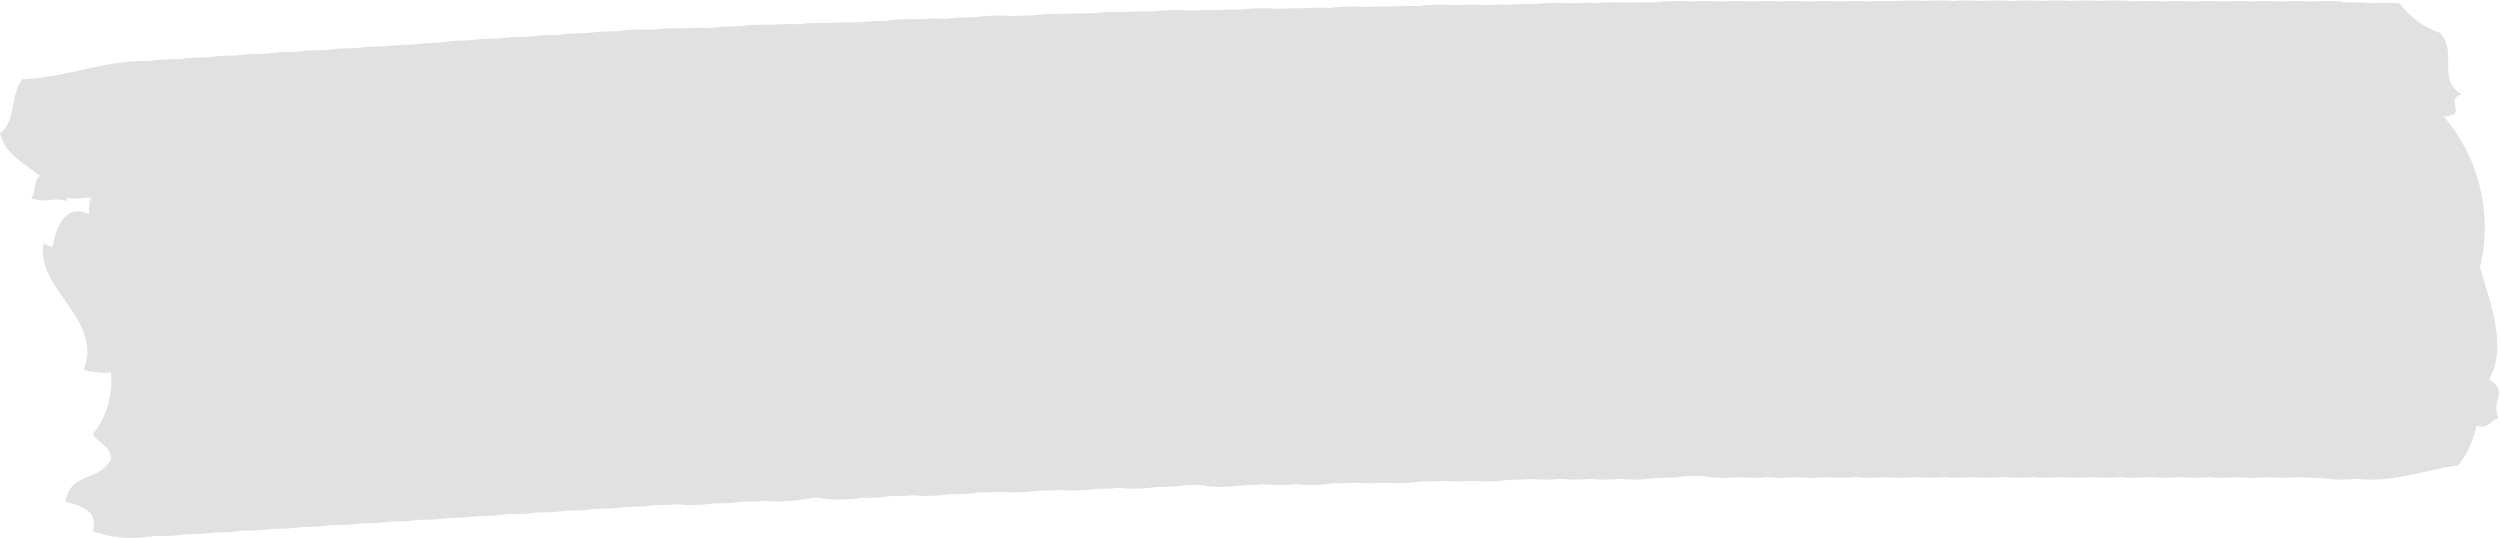 <svg xmlns="http://www.w3.org/2000/svg" width="147.992" height="31.843" viewBox="0 0 147.992 31.843">
  <g id="그룹_576" data-name="그룹 576" opacity="0.119">
    <g id="그룹_499" data-name="그룹 499" transform="translate(0 3.614)">
      <rect id="사각형_784" data-name="사각형 784" width="15.402" height="28.115" transform="translate(0 0.048)" fill="none"/>
      <path id="패스_401" data-name="패스 401" d="M9.478,3.394a4.9,4.9,0,0,0,2.37,1.737c1.077,1.042-.215,2.779,1.293,3.647-1.077.261.431,1.3-1.077,1.3a10.06,10.06,0,0,1,2.154,8.945c.646,2.171,1.616,4.776.539,6.6,1.185.868.108,1.129.539,2.345-.539.087-.431.608-1.293.434a5.586,5.586,0,0,1-1.077,2.345c-1.939.174-4.739,1.476-7.432.434.323-1.216-.646-1.476-1.616-1.737.323-1.824,1.939-1.129,2.693-2.518,0-.782-.754-.955-1.077-1.476A5.107,5.107,0,0,0,6.57,21.8a4.2,4.2,0,0,1-1.616-.174c1.185-2.953-2.908-4.863-2.37-7.468,0,0,.539.261.539.174,0,0,.323-2.779,2.154-1.911C5.17,10.863,6.355,10.255,6.57,9.039c-1.077.174-1.185,1.129-2.37,1.3,1.185.521-.539.347-.215,1.3-.862-.261-1.185.174-2.154-.174.323-.261.108-1.042.539-1.3C1.4,9.386.323,8.865,0,7.649c.969-.782.539-2,1.293-3.213C4.524,4.263,6.355,3.134,9.478,3.394Z" transform="translate(0 -3.355)" fill-rule="evenodd"/>
    </g>
    <g id="그룹_500" data-name="그룹 500" transform="translate(1.723 3.506)">
      <rect id="사각형_785" data-name="사각형 785" width="15.402" height="28.115" transform="translate(0 0.048)" fill="none"/>
      <path id="패스_402" data-name="패스 402" d="M11.178,3.294a4.9,4.9,0,0,0,2.37,1.737c1.077,1.042-.215,2.779,1.293,3.647-1.077.261.431,1.3-1.077,1.3a10.06,10.06,0,0,1,2.154,8.945c.646,2.171,1.616,4.776.539,6.6,1.185.868.108,1.129.539,2.345-.539.087-.431.608-1.293.434a5.586,5.586,0,0,1-1.077,2.345c-1.939.174-4.739,1.476-7.432.434.323-1.216-.646-1.476-1.616-1.737.323-1.824,1.939-1.129,2.693-2.518,0-.782-.754-.955-1.077-1.476A5.107,5.107,0,0,0,8.27,21.7a4.2,4.2,0,0,1-1.616-.174c1.185-2.953-2.908-4.863-2.37-7.468,0,0,.539.261.539.174,0,0,.323-2.779,2.154-1.911C6.87,10.763,8.055,10.155,8.27,8.939c-1.077.174-1.185,1.129-2.37,1.3,1.185.521-.539.347-.215,1.3-.862-.261-1.185.174-2.154-.174.323-.261.108-1.042.539-1.3C3.1,9.46,2.023,8.939,1.7,7.723c.862-.868.431-2.084,1.185-3.3C6.116,4.163,7.947,3.034,11.178,3.294Z" transform="translate(-1.592 -3.255)" fill-rule="evenodd"/>
    </g>
    <g id="그룹_501" data-name="그룹 501" transform="translate(3.447 3.399)">
      <rect id="사각형_786" data-name="사각형 786" width="15.402" height="28.115" transform="translate(0 0.048)" fill="none"/>
      <path id="패스_403" data-name="패스 403" d="M12.778,3.194a4.9,4.9,0,0,0,2.37,1.737c1.077,1.042-.215,2.779,1.293,3.647-1.077.261.431,1.3-1.077,1.3a10.06,10.06,0,0,1,2.154,8.945c.646,2.171,1.616,4.776.539,6.6,1.185.868.108,1.129.539,2.345-.539.087-.431.608-1.293.434a5.586,5.586,0,0,1-1.077,2.345c-1.939.174-4.739,1.476-7.432.434.323-1.216-.646-1.476-1.616-1.737.323-1.824,1.939-1.129,2.693-2.518,0-.782-.754-.955-1.077-1.476A5.107,5.107,0,0,0,9.87,21.6a4.2,4.2,0,0,1-1.616-.174c1.185-2.953-2.908-4.863-2.37-7.468,0,0,.539.261.539.174,0,0,.323-2.779,2.154-1.911C8.47,10.663,9.655,10.055,9.87,8.839c-1.077.174-1.185,1.129-2.37,1.3,1.185.521-.539.347-.215,1.3-.862-.261-1.185.174-2.154-.174.323-.261.108-1.042.539-1.3C4.7,9.36,3.623,8.839,3.3,7.623c.969-.782.539-2,1.293-3.213C7.716,4.063,9.547,2.934,12.778,3.194Z" transform="translate(-3.192 -3.155)" fill-rule="evenodd"/>
    </g>
    <g id="그룹_502" data-name="그룹 502" transform="translate(5.278 3.291)">
      <rect id="사각형_787" data-name="사각형 787" width="15.402" height="28.115" transform="translate(0 0.048)" fill="none"/>
      <path id="패스_404" data-name="패스 404" d="M14.378,3.094a4.9,4.9,0,0,0,2.37,1.737c1.077,1.042-.215,2.779,1.293,3.647-1.077.261.431,1.3-1.077,1.3a10.06,10.06,0,0,1,2.154,8.945c.646,2.171,1.616,4.776.539,6.6,1.185.868.108,1.129.539,2.345-.539.087-.431.608-1.293.434a5.586,5.586,0,0,1-1.077,2.345c-1.939.174-4.739,1.476-7.432.434.323-1.216-.646-1.476-1.616-1.737.323-1.824,1.939-1.129,2.693-2.518,0-.782-.754-.955-1.077-1.476A5.107,5.107,0,0,0,11.47,21.5a4.2,4.2,0,0,1-1.616-.174c1.185-2.953-2.908-4.863-2.37-7.468,0,0,.539.261.539.174,0,0,.323-2.779,2.154-1.911-.108-1.563,1.077-2.171,1.293-3.387-1.077.174-1.185,1.129-2.37,1.3,1.185.521-.539.347-.215,1.3-.862-.261-1.185.174-2.154-.174.323-.261.108-1.042.539-1.3-1.077-.782-2.154-1.3-2.37-2.518.969-.782.539-2,1.293-3.213C9.316,3.963,11.255,2.834,14.378,3.094Z" transform="translate(-4.9 -3.055)" fill-rule="evenodd"/>
    </g>
    <g id="그룹_503" data-name="그룹 503" transform="translate(7.001 3.183)">
      <rect id="사각형_788" data-name="사각형 788" width="15.402" height="28.115" transform="translate(0 0.048)" fill="none"/>
      <path id="패스_405" data-name="패스 405" d="M15.978,2.994a4.9,4.9,0,0,0,2.37,1.737c1.077,1.042-.215,2.779,1.293,3.647-1.077.261.431,1.3-1.077,1.3a10.06,10.06,0,0,1,2.154,8.945c.646,2.171,1.616,4.776.539,6.6,1.185.868.108,1.129.539,2.345-.539.087-.431.608-1.293.434a5.586,5.586,0,0,1-1.077,2.345c-1.939.174-4.739,1.476-7.432.434.323-1.216-.646-1.476-1.616-1.737.323-1.824,1.939-1.129,2.693-2.518,0-.782-.754-.955-1.077-1.476A5.107,5.107,0,0,0,13.07,21.4a4.2,4.2,0,0,1-1.616-.174c1.185-2.953-2.908-4.863-2.37-7.468,0,0,.539.261.539.174,0,0,.323-2.779,2.154-1.911-.108-1.563,1.077-2.171,1.293-3.387-1.077.174-1.185,1.129-2.37,1.3,1.185.521-.539.347-.215,1.3-.862-.261-1.185.174-2.154-.174.323-.261.108-1.042.539-1.3C7.9,8.986,6.715,8.465,6.5,7.249c.862-.782.539-2,1.293-3.213C10.916,3.863,12.855,2.734,15.978,2.994Z" transform="translate(-6.5 -2.955)" fill-rule="evenodd"/>
    </g>
    <g id="그룹_504" data-name="그룹 504" transform="translate(8.724 3.075)">
      <rect id="사각형_789" data-name="사각형 789" width="15.402" height="28.115" transform="translate(0 0.048)" fill="none"/>
      <path id="패스_406" data-name="패스 406" d="M17.578,2.894a4.9,4.9,0,0,0,2.37,1.737c1.077,1.042-.215,2.779,1.293,3.647-1.077.261.431,1.3-1.077,1.3a10.06,10.06,0,0,1,2.154,8.945c.646,2.171,1.616,4.776.539,6.6,1.185.868.108,1.129.539,2.345-.539.087-.431.608-1.293.434a5.586,5.586,0,0,1-1.077,2.345c-1.939.174-4.739,1.476-7.432.434.323-1.216-.646-1.476-1.616-1.737.323-1.824,1.939-1.129,2.693-2.518,0-.782-.754-.955-1.077-1.476A5.107,5.107,0,0,0,14.67,21.3a4.2,4.2,0,0,1-1.616-.174c1.185-2.953-2.908-4.863-2.37-7.468,0,0,.539.261.539.174,0,0,.323-2.779,2.154-1.911-.108-1.563,1.077-2.171,1.293-3.387-1.077.174-1.185,1.129-2.37,1.3,1.185.521-.539.347-.215,1.3-.862-.261-1.185.174-2.154-.174.323-.261.108-1.042.539-1.3C9.5,8.886,8.423,8.365,8.1,7.149c.969-.782.539-2,1.293-3.213C12.624,3.763,14.455,2.634,17.578,2.894Z" transform="translate(-8.1 -2.855)" fill-rule="evenodd"/>
    </g>
    <g id="그룹_505" data-name="그룹 505" transform="translate(10.448 2.968)">
      <rect id="사각형_790" data-name="사각형 790" width="15.402" height="28.115" transform="translate(0 0.048)" fill="none"/>
      <path id="패스_407" data-name="패스 407" d="M19.178,2.794a4.9,4.9,0,0,0,2.37,1.737c1.077,1.042-.215,2.779,1.293,3.647-1.077.261.431,1.3-1.077,1.3a10.06,10.06,0,0,1,2.154,8.945c.646,2.171,1.616,4.776.539,6.6,1.185.868.108,1.129.539,2.345-.539.087-.431.608-1.293.434a5.586,5.586,0,0,1-1.077,2.345c-1.939.174-4.739,1.476-7.432.434.323-1.216-.646-1.476-1.616-1.737.323-1.824,1.939-1.129,2.693-2.518,0-.782-.754-.955-1.077-1.476A5.107,5.107,0,0,0,16.27,21.2a4.2,4.2,0,0,1-1.616-.174c1.185-2.953-2.908-4.863-2.37-7.468,0,0,.539.261.539.174,0,0,.323-2.779,2.154-1.911-.108-1.563,1.077-2.171,1.293-3.387-1.077.174-1.185,1.129-2.37,1.3,1.185.521-.539.347-.215,1.3-.862-.261-1.185.174-2.154-.174.323-.261.108-1.042.539-1.3-.969-.782-2.046-1.3-2.37-2.518.969-.782.539-2,1.293-3.213C14.224,3.663,16.055,2.534,19.178,2.794Z" transform="translate(-9.7 -2.755)" fill-rule="evenodd"/>
    </g>
    <g id="그룹_506" data-name="그룹 506" transform="translate(12.171 2.8)">
      <rect id="사각형_791" data-name="사각형 791" width="15.402" height="28.115" fill="none"/>
      <path id="패스_408" data-name="패스 408" d="M20.878,2.694a4.9,4.9,0,0,0,2.37,1.737c1.077,1.042-.215,2.779,1.293,3.647-1.077.261.431,1.3-1.077,1.3a10.06,10.06,0,0,1,2.154,8.945c.646,2.171,1.616,4.776.539,6.6,1.185.868.108,1.129.539,2.345-.539.087-.431.608-1.293.434a5.586,5.586,0,0,1-1.077,2.345c-1.939.174-4.739,1.476-7.432.434.323-1.216-.646-1.476-1.616-1.737.323-1.824,1.939-1.129,2.693-2.518,0-.782-.754-.955-1.077-1.476A5.107,5.107,0,0,0,17.97,21.1a4.2,4.2,0,0,1-1.616-.174c1.185-2.953-2.908-4.863-2.37-7.468,0,0,.539.261.539.174,0,0,.323-2.779,2.154-1.911-.108-1.563,1.077-2.171,1.293-3.387-1.077.174-1.185,1.129-2.37,1.3,1.185.521-.539.347-.215,1.3-.862-.261-1.185.174-2.154-.174.323-.261.108-1.042.539-1.3C12.8,8.86,11.723,8.339,11.4,7.123c.969-.782.539-2,1.293-3.213C15.816,3.563,17.647,2.434,20.878,2.694Z" transform="translate(-11.292 -2.596)" fill-rule="evenodd"/>
    </g>
    <g id="그룹_507" data-name="그룹 507" transform="translate(13.894 2.693)">
      <rect id="사각형_792" data-name="사각형 792" width="15.402" height="28.115" fill="none"/>
      <path id="패스_409" data-name="패스 409" d="M22.478,2.594a4.9,4.9,0,0,0,2.37,1.737c1.077,1.042-.215,2.779,1.293,3.647-1.077.261.431,1.3-1.077,1.3a10.06,10.06,0,0,1,2.154,8.945c.646,2.171,1.616,4.776.539,6.6,1.185.868.108,1.129.539,2.345-.539.087-.431.608-1.293.434a5.586,5.586,0,0,1-1.077,2.345c-1.939.174-4.739,1.476-7.432.434.323-1.216-.646-1.476-1.616-1.737.323-1.824,1.939-1.129,2.693-2.518,0-.782-.754-.955-1.077-1.476A5.107,5.107,0,0,0,19.57,21a4.2,4.2,0,0,1-1.616-.174c1.185-2.953-2.908-4.863-2.37-7.468,0,0,.539.261.539.174,0,0,.323-2.779,2.154-1.911-.108-1.563,1.077-2.171,1.293-3.387-1.077.174-1.185,1.129-2.37,1.3,1.185.521-.539.347-.215,1.3-.862-.261-1.185.174-2.154-.174.323-.261.108-1.042.539-1.3C14.4,8.76,13.323,8.239,13,7.023c.969-.782.539-2,1.293-3.213C17.416,3.463,19.247,2.334,22.478,2.594Z" transform="translate(-12.892 -2.496)" fill-rule="evenodd"/>
    </g>
    <g id="그룹_508" data-name="그룹 508" transform="translate(15.725 2.585)">
      <rect id="사각형_793" data-name="사각형 793" width="15.402" height="28.115" transform="translate(0)" fill="none"/>
      <path id="패스_410" data-name="패스 410" d="M24.078,2.494a4.9,4.9,0,0,0,2.37,1.737c1.077,1.042-.215,2.779,1.293,3.647-1.077.261.431,1.3-1.077,1.3a10.06,10.06,0,0,1,2.154,8.945c.646,2.171,1.616,4.776.539,6.6,1.185.868.108,1.129.539,2.345-.539.087-.431.608-1.293.434a5.586,5.586,0,0,1-1.077,2.345c-1.939.174-4.739,1.476-7.432.434.323-1.216-.646-1.476-1.616-1.737.323-1.824,1.939-1.129,2.693-2.518,0-.782-.754-.955-1.077-1.476A5.107,5.107,0,0,0,21.17,20.9a4.2,4.2,0,0,1-1.616-.174c1.185-2.953-2.908-4.863-2.37-7.468,0,0,.539.261.539.174,0,0,.323-2.779,2.154-1.911-.108-1.563,1.077-2.171,1.293-3.387-1.077.174-1.185,1.129-2.37,1.3,1.185.521-.539.347-.215,1.3-.862-.261-1.185.174-2.154-.174.323-.261.108-1.042.539-1.3C16,8.66,14.923,8.139,14.6,6.923c.969-.782.539-2,1.293-3.213C19.016,3.363,20.955,2.234,24.078,2.494Z" transform="translate(-14.6 -2.396)" fill-rule="evenodd"/>
    </g>
    <g id="그룹_509" data-name="그룹 509" transform="translate(17.449 2.477)">
      <rect id="사각형_794" data-name="사각형 794" width="15.402" height="28.115" transform="translate(0)" fill="none"/>
      <path id="패스_411" data-name="패스 411" d="M25.678,2.394a4.9,4.9,0,0,0,2.37,1.737c1.077,1.042-.215,2.779,1.293,3.647-1.077.261.431,1.3-1.077,1.3a10.06,10.06,0,0,1,2.154,8.945c.646,2.171,1.616,4.776.539,6.6,1.185.868.108,1.129.539,2.345-.539.087-.431.608-1.293.434a5.586,5.586,0,0,1-1.077,2.345c-1.939.174-4.739,1.476-7.432.434.323-1.216-.646-1.476-1.616-1.737.323-1.824,1.939-1.129,2.693-2.518,0-.782-.754-.955-1.077-1.476A5.107,5.107,0,0,0,22.77,20.8a4.2,4.2,0,0,1-1.616-.174c1.185-2.953-2.908-4.863-2.37-7.468,0,0,.539.261.539.174,0,0,.323-2.779,2.154-1.911-.108-1.563,1.077-2.171,1.293-3.387-1.077.174-1.185,1.129-2.37,1.3,1.185.521-.539.347-.215,1.3-.862-.261-1.185.174-2.154-.174.323-.261.108-1.042.539-1.3C17.6,8.56,16.523,8.039,16.2,6.823c.862-.955.539-2.171,1.293-3.387C20.616,3.263,22.555,2.134,25.678,2.394Z" transform="translate(-16.2 -2.296)" fill-rule="evenodd"/>
    </g>
    <g id="그룹_510" data-name="그룹 510" transform="translate(19.172 2.37)">
      <rect id="사각형_795" data-name="사각형 795" width="15.402" height="28.115" transform="translate(0)" fill="none"/>
      <path id="패스_412" data-name="패스 412" d="M27.278,2.291a4.9,4.9,0,0,0,2.37,1.737c1.077,1.042-.215,2.779,1.293,3.648-1.077.261.431,1.3-1.077,1.3a10.064,10.064,0,0,1,2.154,8.946c.646,2.171,1.616,4.777.539,6.6,1.185.869.108,1.129.539,2.345-.539.087-.431.608-1.293.434a5.588,5.588,0,0,1-1.077,2.345c-1.939.174-4.739,1.477-7.432.434.323-1.216-.646-1.477-1.616-1.737.323-1.824,1.939-1.129,2.693-2.519,0-.782-.754-.955-1.077-1.477A5.108,5.108,0,0,0,24.37,20.7a4.2,4.2,0,0,1-1.616-.174c1.185-2.953-2.908-4.864-2.37-7.47,0,0,.539.261.539.174,0,0,.323-2.779,2.154-1.911-.108-1.563,1.077-2.171,1.293-3.388-1.077.174-1.185,1.129-2.37,1.3,1.185.521-.539.347-.215,1.3-.862-.261-1.185.174-2.154-.174.323-.261.108-1.042.539-1.3C19.2,8.458,18.123,7.936,17.8,6.72c.969-.782.539-2,1.293-3.214C22.324,3.159,24.155,1.943,27.278,2.291Z" transform="translate(-17.8 -2.198)" fill-rule="evenodd"/>
    </g>
    <g id="그룹_511" data-name="그룹 511" transform="translate(20.896 2.262)">
      <rect id="사각형_796" data-name="사각형 796" width="15.402" height="28.115" fill="none"/>
      <path id="패스_413" data-name="패스 413" d="M28.878,2.19a4.9,4.9,0,0,0,2.37,1.737c1.077,1.042-.215,2.78,1.293,3.648-1.077.261.431,1.3-1.077,1.3a10.064,10.064,0,0,1,2.154,8.947c.646,2.172,1.616,4.777.539,6.6,1.185.869.108,1.129.539,2.345-.539.087-.431.608-1.293.434a5.588,5.588,0,0,1-1.077,2.345c-1.939.174-4.739,1.477-7.432.434.323-1.216-.646-1.477-1.616-1.737.323-1.824,1.939-1.129,2.693-2.519,0-.782-.754-.955-1.077-1.477A5.109,5.109,0,0,0,25.97,20.6a4.2,4.2,0,0,1-1.616-.174c1.185-2.953-2.908-4.864-2.37-7.47,0,0,.539.261.539.174,0,0,.323-2.78,2.154-1.911C24.57,9.66,25.755,9.052,25.97,7.836c-1.077.174-1.185,1.129-2.37,1.3,1.185.521-.539.347-.215,1.3-.862-.261-1.185.174-2.154-.174.323-.261.108-1.042.539-1.3C20.8,8.357,19.723,7.836,19.4,6.62c.969-.782.539-2,1.293-3.214C23.924,2.972,25.755,1.843,28.878,2.19Z" transform="translate(-19.4 -2.098)" fill-rule="evenodd"/>
    </g>
    <g id="그룹_512" data-name="그룹 512" transform="translate(22.619 2.154)">
      <rect id="사각형_797" data-name="사각형 797" width="15.402" height="28.115" fill="none"/>
      <path id="패스_414" data-name="패스 414" d="M30.586,2.09a4.9,4.9,0,0,0,2.37,1.737c1.077,1.042-.215,2.78,1.293,3.648-1.077.261.431,1.3-1.077,1.3a10.064,10.064,0,0,1,2.154,8.947c.646,2.172,1.616,4.777.539,6.6,1.185.869.108,1.129.539,2.345-.539.087-.431.608-1.293.434a5.588,5.588,0,0,1-1.077,2.345c-1.939.174-4.739,1.477-7.432.434.323-1.216-.646-1.477-1.616-1.737.323-1.824,1.939-1.129,2.693-2.519,0-.782-.754-.955-1.077-1.477A5.109,5.109,0,0,0,27.678,20.5a4.2,4.2,0,0,1-1.616-.174c1.185-2.953-2.908-4.864-2.37-7.47,0,0,.539.261.539.174,0,0,.323-2.78,2.154-1.911-.108-1.564,1.077-2.172,1.293-3.388-1.077.174-1.185,1.129-2.37,1.3,1.185.521-.539.347-.215,1.3-.862-.261-1.185.174-2.154-.174.323-.261.108-1.042.539-1.3C22.4,8.084,21.323,7.475,21,6.346c.969-.782.539-2,1.293-3.214C25.524,2.872,27.355,1.743,30.586,2.09Z" transform="translate(-21 -1.998)" fill-rule="evenodd"/>
    </g>
    <g id="그룹_513" data-name="그룹 513" transform="translate(24.342 2.046)">
      <rect id="사각형_798" data-name="사각형 798" width="15.402" height="28.115" fill="none"/>
      <path id="패스_415" data-name="패스 415" d="M32.178,1.99a4.9,4.9,0,0,0,2.37,1.737c1.077,1.042-.215,2.78,1.293,3.648-1.077.261.431,1.3-1.077,1.3a10.064,10.064,0,0,1,2.154,8.947c.646,2.172,1.616,4.777.539,6.6,1.185.869.108,1.129.539,2.345-.539.087-.431.608-1.293.434a5.588,5.588,0,0,1-1.077,2.345c-1.939.174-4.739,1.477-7.432.434.323-1.216-.646-1.477-1.616-1.737.323-1.824,1.939-1.129,2.693-2.519,0-.782-.754-.955-1.077-1.477A5.109,5.109,0,0,0,29.27,20.4a4.2,4.2,0,0,1-1.616-.174c1.185-2.953-2.908-4.864-2.37-7.47,0,0,.539.261.539.174,0,0,.323-2.78,2.154-1.911C27.87,9.46,29.055,8.852,29.27,7.636c-1.077.174-1.185,1.129-2.37,1.3,1.185.521-.539.347-.215,1.3-.862-.261-1.185.174-2.154-.174.323-.261.108-1.042.539-1.3C24.1,8.157,23.023,7.636,22.7,6.42c.969-.782.539-2,1.293-3.214C27.116,2.772,29.055,1.643,32.178,1.99Z" transform="translate(-22.592 -1.898)" fill-rule="evenodd"/>
    </g>
    <g id="그룹_514" data-name="그룹 514" transform="translate(26.173 1.939)">
      <rect id="사각형_799" data-name="사각형 799" width="15.402" height="28.115" transform="translate(0)" fill="none"/>
      <path id="패스_416" data-name="패스 416" d="M33.778,1.89a4.9,4.9,0,0,0,2.37,1.737c1.077,1.042-.215,2.78,1.293,3.648-1.077.261.431,1.3-1.077,1.3a10.064,10.064,0,0,1,2.154,8.947c.646,2.172,1.616,4.777.539,6.6,1.185.869.108,1.129.539,2.345-.539.087-.431.608-1.293.434a5.588,5.588,0,0,1-1.077,2.345c-1.939.174-4.739,1.477-7.432.434.323-1.216-.646-1.477-1.616-1.737.323-1.824,1.939-1.129,2.693-2.519,0-.782-.754-.955-1.077-1.477A5.109,5.109,0,0,0,30.87,20.3a4.2,4.2,0,0,1-1.616-.174c1.185-2.953-2.908-4.864-2.37-7.47,0,0,.539.261.539.174,0,0,.323-2.78,2.154-1.911C29.47,9.36,30.655,8.752,30.87,7.536c-1.077.174-1.185,1.129-2.37,1.3,1.185.521-.539.347-.215,1.3-.862-.261-1.185.174-2.154-.174.323-.261.108-1.042.539-1.3C25.7,8.057,24.623,7.536,24.3,6.32c.969-.782.539-2,1.293-3.214C28.716,2.672,30.655,1.543,33.778,1.89Z" transform="translate(-24.3 -1.798)" fill-rule="evenodd"/>
    </g>
    <g id="그룹_515" data-name="그룹 515" transform="translate(27.897 1.831)">
      <rect id="사각형_800" data-name="사각형 800" width="15.402" height="28.115" transform="translate(0)" fill="none"/>
      <path id="패스_417" data-name="패스 417" d="M35.378,1.79a4.9,4.9,0,0,0,2.37,1.737c1.077,1.042-.215,2.78,1.293,3.648-1.077.261.431,1.3-1.077,1.3a10.064,10.064,0,0,1,2.154,8.947c.646,2.172,1.616,4.777.539,6.6,1.185.869.108,1.129.539,2.345-.539.087-.431.608-1.293.434a5.588,5.588,0,0,1-1.077,2.345c-1.939.174-4.739,1.477-7.432.434.323-1.216-.646-1.477-1.616-1.737.323-1.824,1.939-1.129,2.693-2.519,0-.782-.754-.955-1.077-1.477A5.109,5.109,0,0,0,32.47,20.2a4.2,4.2,0,0,1-1.616-.174c1.185-2.953-2.908-4.864-2.37-7.47,0,0,.539.261.539.174,0,0,.323-2.78,2.154-1.911C31.07,9.26,32.255,8.652,32.47,7.436c-1.077.174-1.185,1.129-2.37,1.3,1.185.521-.539.347-.215,1.3-.862-.261-1.185.174-2.154-.174.323-.261.108-1.042.539-1.3C27.3,7.957,26.223,7.436,25.9,6.22c.969-.782.539-2,1.293-3.214C30.316,2.572,32.255,1.443,35.378,1.79Z" transform="translate(-25.9 -1.698)" fill-rule="evenodd"/>
    </g>
    <g id="그룹_516" data-name="그룹 516" transform="translate(29.62 1.723)">
      <rect id="사각형_801" data-name="사각형 801" width="15.402" height="28.115" transform="translate(0)" fill="none"/>
      <path id="패스_418" data-name="패스 418" d="M36.978,1.69a4.9,4.9,0,0,0,2.37,1.737c1.077,1.042-.215,2.78,1.293,3.648-1.077.261.431,1.3-1.077,1.3a10.064,10.064,0,0,1,2.154,8.947c.646,2.172,1.616,4.777.539,6.6,1.185.869.108,1.129.539,2.345-.539.087-.431.608-1.293.434a5.588,5.588,0,0,1-1.077,2.345c-1.939.174-4.739,1.477-7.432.434.323-1.216-.646-1.477-1.616-1.737.323-1.824,1.939-1.129,2.693-2.519,0-.782-.754-.955-1.077-1.477A5.109,5.109,0,0,0,34.07,20.1a4.2,4.2,0,0,1-1.616-.174c1.185-2.953-2.908-4.864-2.37-7.47,0,0,.539.261.539.174,0,0,.323-2.78,2.154-1.911C32.67,9.16,33.855,8.552,34.07,7.336c-1.077.174-1.185,1.129-2.37,1.3,1.185.521-.539.347-.215,1.3-.862-.261-1.185.174-2.154-.174.323-.261.108-1.042.539-1.3C28.9,7.857,27.823,7.336,27.5,6.12c.969-.782.539-2,1.293-3.214C32.024,2.472,33.855,1.343,36.978,1.69Z" transform="translate(-27.5 -1.598)" fill-rule="evenodd"/>
    </g>
    <g id="그룹_517" data-name="그룹 517" transform="translate(31.343 1.675)">
      <rect id="사각형_802" data-name="사각형 802" width="15.402" height="28.115" transform="translate(0 0.048)" fill="none"/>
      <path id="패스_419" data-name="패스 419" d="M38.578,1.594a4.9,4.9,0,0,0,2.37,1.737c1.077,1.042-.215,2.779,1.293,3.647-1.077.261.431,1.3-1.077,1.3a10.06,10.06,0,0,1,2.154,8.945c.646,2.171,1.616,4.776.539,6.6,1.185.868.108,1.129.539,2.345-.539.087-.431.608-1.293.434a5.586,5.586,0,0,1-1.077,2.345c-1.939.174-4.739,1.476-7.432.434.323-1.216-.646-1.476-1.616-1.737.323-1.824,1.939-1.129,2.693-2.518,0-.782-.754-.955-1.077-1.476A5.107,5.107,0,0,0,35.67,20a4.2,4.2,0,0,1-1.616-.174c1.185-2.953-2.908-4.863-2.37-7.468,0,0,.539.261.539.174,0,0,.323-2.779,2.154-1.911-.108-1.563,1.077-2.171,1.293-3.387-1.077.174-1.185,1.129-2.37,1.3,1.185.521-.539.347-.215,1.3-.862-.261-1.185.174-2.154-.174.323-.261.108-1.042.539-1.3C30.5,7.76,29.423,7.239,29.1,6.023c.969-.782.539-2,1.293-3.213C33.624,2.463,35.455,1.334,38.578,1.594Z" transform="translate(-29.1 -1.555)" fill-rule="evenodd"/>
    </g>
    <g id="그룹_518" data-name="그룹 518" transform="translate(33.067 1.616)">
      <rect id="사각형_803" data-name="사각형 803" width="15.402" height="28.115" fill="none"/>
      <path id="패스_420" data-name="패스 420" d="M40.286,1.59a4.9,4.9,0,0,0,2.37,1.737c1.077,1.042-.215,2.78,1.293,3.648-1.077.261.431,1.3-1.077,1.3a10.064,10.064,0,0,1,2.154,8.947c.646,2.172,1.616,4.777.539,6.6,1.185.869.108,1.129.539,2.345-.539.087-.431.608-1.293.434a5.588,5.588,0,0,1-1.077,2.345c-1.939.174-4.739,1.477-7.432.434.323-1.216-.646-1.477-1.616-1.737.323-1.824,1.939-1.129,2.693-2.519,0-.782-.754-.955-1.077-1.477A5.109,5.109,0,0,0,37.378,20a4.2,4.2,0,0,1-1.616-.174c1.185-2.953-2.908-4.864-2.37-7.47,0,0,.539.261.539.174,0,0,.323-2.78,2.154-1.911-.108-1.564,1.077-2.172,1.293-3.388-1.077.174-1.185,1.129-2.37,1.3,1.185.521-.539.347-.215,1.3-.862-.261-1.185.174-2.154-.174.323-.261.108-1.042.539-1.3C32.1,7.5,31.023,6.975,30.7,5.846c.969-.782.539-2,1.293-3.214C35.224,2.372,37.055,1.243,40.286,1.59Z" transform="translate(-30.7 -1.498)" fill-rule="evenodd"/>
    </g>
    <g id="그룹_519" data-name="그룹 519" transform="translate(34.79 1.508)">
      <rect id="사각형_804" data-name="사각형 804" width="15.402" height="28.115" fill="none"/>
      <path id="패스_421" data-name="패스 421" d="M41.878,1.494a4.9,4.9,0,0,0,2.37,1.737c1.077,1.042-.215,2.779,1.293,3.647-1.077.261.431,1.3-1.077,1.3a10.06,10.06,0,0,1,2.154,8.945c.646,2.171,1.616,4.776.539,6.6,1.185.868.108,1.129.539,2.345-.539.087-.431.608-1.293.434a5.586,5.586,0,0,1-1.077,2.345c-1.939.174-4.739,1.476-7.432.434.323-1.216-.646-1.476-1.616-1.737.323-1.824,1.939-1.129,2.693-2.518,0-.782-.754-.955-1.077-1.476A5.107,5.107,0,0,0,38.97,19.9a4.2,4.2,0,0,1-1.616-.174c1.185-2.953-2.908-4.863-2.37-7.468,0,0,.539.261.539.174,0,0,.323-2.779,2.154-1.911-.108-1.563,1.077-2.171,1.293-3.387-1.077.174-1.185,1.129-2.37,1.3,1.185.521-.539.347-.215,1.3-.862-.261-1.185.174-2.154-.174.323-.261.108-1.042.539-1.3C33.8,7.66,32.723,7.139,32.4,5.923c.969-.782.539-2,1.293-3.213C36.816,2.363,38.755,1.234,41.878,1.494Z" transform="translate(-32.292 -1.396)" fill-rule="evenodd"/>
    </g>
    <g id="그룹_520" data-name="그룹 520" transform="translate(36.621 1.46)">
      <rect id="사각형_805" data-name="사각형 805" width="15.402" height="28.115" transform="translate(0 0.048)" fill="none"/>
      <path id="패스_422" data-name="패스 422" d="M43.478,1.394a4.9,4.9,0,0,0,2.37,1.737c1.077,1.042-.215,2.779,1.293,3.647-1.077.261.431,1.3-1.077,1.3a10.06,10.06,0,0,1,2.154,8.945c.646,2.171,1.616,4.776.539,6.6,1.185.868.108,1.129.539,2.345-.539.087-.431.608-1.293.434a5.586,5.586,0,0,1-1.077,2.345c-1.939.174-4.739,1.476-7.432.434.323-1.216-.646-1.476-1.616-1.737.323-1.824,1.939-1.129,2.693-2.518,0-.782-.754-.955-1.077-1.476A5.107,5.107,0,0,0,40.57,19.8a4.2,4.2,0,0,1-1.616-.174c1.185-2.953-2.908-4.863-2.37-7.468,0,0,.539.261.539.174,0,0,.323-2.779,2.154-1.911-.108-1.563,1.077-2.171,1.293-3.387-1.077.174-1.185,1.129-2.37,1.3,1.185.521-.539.347-.215,1.3-.862-.261-1.185.174-2.154-.174.323-.261.108-1.042.539-1.3C35.4,7.56,34.323,7.039,34,5.823c.969-.782.539-2,1.293-3.213C38.416,2.263,40.355,1.134,43.478,1.394Z" transform="translate(-34 -1.355)" fill-rule="evenodd"/>
    </g>
    <g id="그룹_521" data-name="그룹 521" transform="translate(38.344 1.4)">
      <rect id="사각형_806" data-name="사각형 806" width="15.402" height="28.115" fill="none"/>
      <path id="패스_423" data-name="패스 423" d="M45.078,1.39a4.9,4.9,0,0,0,2.37,1.737c1.077,1.042-.215,2.78,1.293,3.648-1.077.261.431,1.3-1.077,1.3a10.064,10.064,0,0,1,2.154,8.947c.646,2.172,1.616,4.777.539,6.6,1.185.869.108,1.129.539,2.345-.539.087-.431.608-1.293.434a5.588,5.588,0,0,1-1.077,2.345c-1.939.174-4.739,1.477-7.432.434.323-1.216-.646-1.477-1.616-1.737.323-1.824,1.939-1.129,2.693-2.519,0-.782-.754-.955-1.077-1.477A5.109,5.109,0,0,0,42.17,19.8a4.2,4.2,0,0,1-1.616-.174c1.185-2.953-2.908-4.864-2.37-7.47,0,0,.539.261.539.174,0,0,.323-2.78,2.154-1.911C40.77,8.86,41.955,8.252,42.17,7.036c-1.077.174-1.185,1.129-2.37,1.3,1.185.521-.539.347-.215,1.3-.862-.261-1.185.174-2.154-.174.323-.261.108-1.042.539-1.3C37,7.557,35.923,7.036,35.6,5.82c.969-.782.539-2,1.293-3.214C40.124,2.172,41.955,1.043,45.078,1.39Z" transform="translate(-35.6 -1.298)" fill-rule="evenodd"/>
    </g>
    <g id="그룹_522" data-name="그룹 522" transform="translate(40.068 1.352)">
      <rect id="사각형_807" data-name="사각형 807" width="15.402" height="28.115" transform="translate(0 0.048)" fill="none"/>
      <path id="패스_424" data-name="패스 424" d="M46.678,1.294a4.9,4.9,0,0,0,2.37,1.736c1.077,1.041-.215,2.777,1.293,3.645-1.077.26.431,1.3-1.077,1.3a10.047,10.047,0,0,1,2.154,8.938c.646,2.169,1.616,4.773.539,6.6,1.185.868.108,1.128.539,2.343-.431,0-.431.521-1.293.347a5.58,5.58,0,0,1-1.077,2.343c-1.939.174-4.739,1.475-7.432.434.323-1.215-.646-1.475-1.616-1.736.323-1.822,1.939-1.128,2.693-2.517,0-.781-.754-.955-1.077-1.475A5.1,5.1,0,0,0,43.77,19.6a4.208,4.208,0,0,1-1.616-.174c1.185-2.95-2.908-4.86-2.37-7.463,0,0,.539.26.539.174,0,0,.323-2.777,2.154-1.909C42.37,8.67,43.555,8.063,43.77,6.848c-1.077.174-1.185,1.128-2.37,1.3,1.185.521-.539.347-.215,1.3-.862-.26-1.185.174-2.154-.174.323-.26.108-1.041.539-1.3-.969-.607-2.046-1.128-2.37-2.343.969-.781.539-2,1.293-3.211C41.724,2.162,43.555,1.034,46.678,1.294Z" transform="translate(-37.2 -1.255)" fill-rule="evenodd"/>
    </g>
    <g id="그룹_523" data-name="그룹 523" transform="translate(41.791 1.293)">
      <rect id="사각형_808" data-name="사각형 808" width="15.402" height="28.115" fill="none"/>
      <path id="패스_425" data-name="패스 425" d="M48.378,1.29a4.9,4.9,0,0,0,2.37,1.737c1.077,1.042-.215,2.78,1.293,3.648-1.077.261.431,1.3-1.077,1.3a10.064,10.064,0,0,1,2.154,8.947c.646,2.172,1.616,4.777.539,6.6,1.185.869.108,1.129.539,2.345-.539.087-.431.608-1.293.434a5.588,5.588,0,0,1-1.077,2.345c-1.939.174-4.739,1.477-7.432.434.323-1.216-.646-1.477-1.616-1.737.323-1.824,1.939-1.129,2.693-2.519,0-.782-.754-.955-1.077-1.477A5.109,5.109,0,0,0,45.47,19.7a4.2,4.2,0,0,1-1.616-.174c1.185-2.953-2.908-4.864-2.37-7.47,0,0,.539.261.539.174,0,0,.323-2.78,2.154-1.911C44.07,8.76,45.255,8.152,45.47,6.936c-1.077.174-1.185,1.129-2.37,1.3,1.185.521-.539.347-.215,1.3-.862-.261-1.185.174-2.154-.174.323-.261.108-1.042.539-1.3C40.3,7.457,39.223,6.936,38.9,5.72c.969-.782.539-2,1.293-3.214C43.316,2.072,45.147.943,48.378,1.29Z" transform="translate(-38.792 -1.198)" fill-rule="evenodd"/>
    </g>
    <g id="그룹_524" data-name="그룹 524" transform="translate(43.514 1.185)">
      <rect id="사각형_809" data-name="사각형 809" width="15.402" height="28.115" fill="none"/>
      <path id="패스_426" data-name="패스 426" d="M49.978,1.194a4.9,4.9,0,0,0,2.37,1.737c1.077,1.042-.215,2.779,1.293,3.647-1.077.261.431,1.3-1.077,1.3a10.06,10.06,0,0,1,2.154,8.945c.646,2.171,1.616,4.776.539,6.6,1.185.868.108,1.129.539,2.345-.539.087-.431.608-1.293.434a5.586,5.586,0,0,1-1.077,2.345c-1.939.174-4.739,1.476-7.432.434.323-1.216-.646-1.476-1.616-1.737.323-1.824,1.939-1.129,2.693-2.518,0-.782-.754-.955-1.077-1.476A5.107,5.107,0,0,0,47.07,19.6a4.2,4.2,0,0,1-1.616-.174c1.185-2.953-2.908-4.863-2.37-7.468,0,0,.539.261.539.174,0,0,.323-2.779,2.154-1.911-.108-1.563,1.077-2.171,1.293-3.387-1.077.174-1.185,1.129-2.37,1.3,1.185.521-.539.347-.215,1.3-.862-.261-1.185.174-2.154-.174.323-.261.108-1.042.539-1.3C41.9,7.36,40.823,6.839,40.5,5.623c.969-.782.539-2,1.293-3.213C44.916,2.063,46.855.934,49.978,1.194Z" transform="translate(-40.392 -1.096)" fill-rule="evenodd"/>
    </g>
    <g id="그룹_525" data-name="그룹 525" transform="translate(45.345 1.137)">
      <rect id="사각형_810" data-name="사각형 810" width="15.402" height="28.115" transform="translate(0 0.048)" fill="none"/>
      <path id="패스_427" data-name="패스 427" d="M51.578,1.094a4.9,4.9,0,0,0,2.37,1.737c1.077,1.042-.215,2.779,1.293,3.647-1.077.261.431,1.3-1.077,1.3a10.06,10.06,0,0,1,2.154,8.945c.646,2.171,1.616,4.776.539,6.6,1.185.868.108,1.129.539,2.345-.539.087-.431.608-1.293.434a5.586,5.586,0,0,1-1.077,2.345c-1.939.174-4.739,1.476-7.432.434.323-1.216-.646-1.476-1.616-1.737.323-1.824,1.939-1.129,2.693-2.518,0-.782-.754-.955-1.077-1.476A5.107,5.107,0,0,0,48.67,19.5a4.2,4.2,0,0,1-1.616-.174c1.185-2.953-2.908-4.863-2.37-7.468,0,0,.539.261.539.174,0,0,.323-2.779,2.154-1.911-.108-1.563,1.077-2.171,1.293-3.387-1.077.174-1.185,1.129-2.37,1.3,1.185.521-.539.347-.215,1.3-.862-.261-1.185.174-2.154-.174.323-.261.108-1.042.539-1.3-.969-.782-2.154-1.3-2.37-2.518.969-.782.539-2,1.293-3.213C46.516,1.963,48.455.834,51.578,1.094Z" transform="translate(-42.1 -1.055)" fill-rule="evenodd"/>
    </g>
    <g id="그룹_526" data-name="그룹 526" transform="translate(47.069 1.077)">
      <rect id="사각형_811" data-name="사각형 811" width="15.402" height="28.115" fill="none"/>
      <path id="패스_428" data-name="패스 428" d="M53.178,1.09a4.9,4.9,0,0,0,2.37,1.737c1.077,1.042-.215,2.78,1.293,3.648-1.077.261.431,1.3-1.077,1.3a10.064,10.064,0,0,1,2.154,8.947c.646,2.172,1.616,4.777.539,6.6,1.185.869.108,1.129.539,2.345-.539.087-.431.608-1.293.434a5.588,5.588,0,0,1-1.077,2.345c-1.939.174-4.739,1.477-7.432.434.323-1.216-.646-1.477-1.616-1.737.323-1.824,1.939-1.129,2.693-2.519,0-.782-.754-.955-1.077-1.477A5.109,5.109,0,0,0,50.27,19.5a4.2,4.2,0,0,1-1.616-.174c1.185-2.953-2.908-4.864-2.37-7.47,0,0,.539.261.539.174,0,0,.323-2.78,2.154-1.911C48.87,8.56,50.055,7.952,50.27,6.736c-1.077.174-1.185,1.129-2.37,1.3,1.185.521-.539.347-.215,1.3-.862-.261-1.185.174-2.154-.174.323-.261.108-1.042.539-1.3-.969-.782-2.046-1.39-2.37-2.519.969-.782.539-2,1.293-3.214C48.224,1.872,50.055.743,53.178,1.09Z" transform="translate(-43.7 -0.998)" fill-rule="evenodd"/>
    </g>
    <g id="그룹_527" data-name="그룹 527" transform="translate(48.792 1.029)">
      <rect id="사각형_812" data-name="사각형 812" width="15.402" height="28.115" transform="translate(0 0.048)" fill="none"/>
      <path id="패스_429" data-name="패스 429" d="M54.778.994a4.9,4.9,0,0,0,2.37,1.737c1.077,1.042-.215,2.779,1.293,3.647-1.077.261.431,1.3-1.077,1.3a10.06,10.06,0,0,1,2.154,8.945c.646,2.171,1.616,4.776.539,6.6,1.185.868.108,1.129.539,2.345-.539.087-.431.608-1.293.434a5.586,5.586,0,0,1-1.077,2.345c-1.939.174-4.739,1.476-7.432.434.323-1.216-.646-1.476-1.616-1.737.323-1.824,1.939-1.129,2.693-2.518,0-.782-.754-.955-1.077-1.476A5.107,5.107,0,0,0,51.87,19.4a4.2,4.2,0,0,1-1.616-.174c1.185-2.953-2.908-4.863-2.37-7.468,0,0,.539.261.539.174,0,0,.323-2.779,2.154-1.911-.108-1.563,1.077-2.171,1.293-3.387-1.077.174-1.185,1.129-2.37,1.3,1.185.521-.539.347-.215,1.3-.862-.261-1.185.174-2.154-.174.323-.261.108-1.042.539-1.3C46.7,7.16,45.623,6.639,45.3,5.423c.969-.782.539-2,1.293-3.213C49.824,1.863,51.655.734,54.778.994Z" transform="translate(-45.3 -0.955)" fill-rule="evenodd"/>
    </g>
    <g id="그룹_528" data-name="그룹 528" transform="translate(50.515 0.921)">
      <rect id="사각형_813" data-name="사각형 813" width="15.402" height="28.115" transform="translate(0 0.048)" fill="none"/>
      <path id="패스_430" data-name="패스 430" d="M56.478.894a4.9,4.9,0,0,0,2.37,1.737c1.077,1.042-.215,2.779,1.293,3.647-1.077.261.431,1.3-1.077,1.3a10.06,10.06,0,0,1,2.154,8.945c.646,2.171,1.616,4.776.539,6.6,1.185.868.108,1.129.539,2.345-.539.087-.431.608-1.293.434a5.586,5.586,0,0,1-1.077,2.345c-1.939.174-4.739,1.476-7.432.434.323-1.216-.646-1.476-1.616-1.737.323-1.824,1.939-1.129,2.693-2.518,0-.782-.754-.955-1.077-1.476A5.107,5.107,0,0,0,53.57,19.3a4.2,4.2,0,0,1-1.616-.174c1.185-2.953-2.908-4.863-2.37-7.468,0,0,.539.261.539.174,0,0,.323-2.779,2.154-1.911-.108-1.563,1.077-2.171,1.293-3.387-1.077.174-1.185,1.129-2.37,1.3,1.185.521-.539.347-.215,1.3-.862-.261-1.185.174-2.154-.174.323-.261.108-1.042.539-1.3C48.4,7.06,47.323,6.539,47,5.323c.969-.782.539-2,1.293-3.213C51.416,1.763,53.247.634,56.478.894Z" transform="translate(-46.892 -0.855)" fill-rule="evenodd"/>
    </g>
    <g id="그룹_529" data-name="그룹 529" transform="translate(52.239 0.862)">
      <rect id="사각형_814" data-name="사각형 814" width="15.402" height="28.115" fill="none"/>
      <path id="패스_431" data-name="패스 431" d="M58.078.894a4.9,4.9,0,0,0,2.37,1.737c1.077,1.042-.215,2.779,1.293,3.647-1.077.261.431,1.3-1.077,1.3a10.06,10.06,0,0,1,2.154,8.945c.646,2.171,1.616,4.776.539,6.6,1.185.868.108,1.129.539,2.345-.539.087-.431.608-1.293.434a5.586,5.586,0,0,1-1.077,2.345c-1.939.174-4.739,1.476-7.432.434.323-1.216-.646-1.476-1.616-1.737.323-1.824,1.939-1.129,2.693-2.518,0-.782-.754-.955-1.077-1.476A5.107,5.107,0,0,0,55.17,19.3a4.2,4.2,0,0,1-1.616-.174c1.185-2.953-2.908-4.863-2.37-7.468,0,0,.539.261.539.174,0,0,.323-2.779,2.154-1.911-.108-1.563,1.077-2.171,1.293-3.387-1.077.174-1.185,1.129-2.37,1.3,1.185.521-.539.347-.215,1.3-.862-.261-1.185.174-2.154-.174.323-.261.108-1.042.539-1.3C50,7.06,48.923,6.539,48.6,5.323c.969-.782.539-2,1.293-3.213C53.016,1.763,54.955.634,58.078.894Z" transform="translate(-48.492 -0.796)" fill-rule="evenodd"/>
    </g>
    <g id="그룹_530" data-name="그룹 530" transform="translate(54.07 0.814)">
      <rect id="사각형_815" data-name="사각형 815" width="15.402" height="28.115" transform="translate(0 0.048)" fill="none"/>
      <path id="패스_432" data-name="패스 432" d="M59.678.794a4.9,4.9,0,0,0,2.37,1.737c1.077.955-.215,2.779,1.293,3.647-1.077.261.431,1.3-1.077,1.3a10.06,10.06,0,0,1,2.154,8.945c.646,2.171,1.616,4.776.539,6.6,1.185.868.108,1.129.539,2.345-.539.087-.431.608-1.293.434a5.586,5.586,0,0,1-1.077,2.345c-1.939.174-4.739,1.476-7.432.434.323-1.216-.646-1.476-1.616-1.737.323-1.824,1.939-1.129,2.693-2.518,0-.782-.754-.955-1.077-1.476A5.107,5.107,0,0,0,56.77,19.2a4.2,4.2,0,0,1-1.616-.174c1.185-2.953-2.908-4.863-2.37-7.468,0,0,.539.261.539.174,0,0,.323-2.779,2.154-1.911-.108-1.563,1.077-2.171,1.293-3.387-1.077.174-1.185,1.129-2.37,1.3,1.185.521-.539.347-.215,1.3-.862-.261-1.185.174-2.154-.174.323-.261.108-1.042.539-1.3C51.6,6.96,50.523,6.439,50.2,5.223c.969-.782.539-2,1.293-3.213C54.616,1.663,56.555.534,59.678.794Z" transform="translate(-50.2 -0.755)" fill-rule="evenodd"/>
    </g>
    <g id="그룹_531" data-name="그룹 531" transform="translate(55.793 0.754)">
      <rect id="사각형_816" data-name="사각형 816" width="15.402" height="28.115" fill="none"/>
      <path id="패스_433" data-name="패스 433" d="M61.278.79a4.9,4.9,0,0,0,2.37,1.737c1.077,1.042-.215,2.78,1.293,3.648-1.077.261.431,1.3-1.077,1.3a10.064,10.064,0,0,1,2.154,8.947c.646,2.172,1.616,4.777.539,6.6,1.185.869.108,1.129.539,2.345-.539.087-.431.608-1.293.434a5.588,5.588,0,0,1-1.077,2.345c-1.939.174-4.739,1.477-7.432.434.323-1.216-.646-1.477-1.616-1.737.323-1.824,1.939-1.129,2.693-2.519,0-.782-.754-.955-1.077-1.477A5.109,5.109,0,0,0,58.37,19.2a4.2,4.2,0,0,1-1.616-.174c1.185-2.953-2.908-4.864-2.37-7.47,0,0,.539.261.539.174,0,0,.323-2.78,2.154-1.911C56.97,8.26,58.155,7.652,58.37,6.436c-1.077.174-1.185,1.129-2.37,1.3,1.185.521-.539.347-.215,1.3-.862-.261-1.185.174-2.154-.174.323-.261.108-1.042.539-1.3C53.2,6.957,52.123,6.436,51.8,5.22c.862-.955.539-2.172,1.293-3.388C56.216,1.572,58.155.443,61.278.79Z" transform="translate(-51.8 -0.698)" fill-rule="evenodd"/>
    </g>
    <g id="그룹_532" data-name="그룹 532" transform="translate(57.517 0.706)">
      <rect id="사각형_817" data-name="사각형 817" width="15.402" height="28.115" transform="translate(0 0.048)" fill="none"/>
      <path id="패스_434" data-name="패스 434" d="M62.878.694a4.9,4.9,0,0,0,2.37,1.737c1.077,1.042-.215,2.779,1.293,3.647-1.077.261.431,1.3-1.077,1.3a10.06,10.06,0,0,1,2.154,8.945c.646,2.171,1.616,4.776.539,6.6,1.185.868.108,1.129.539,2.345-.539.087-.431.608-1.293.434a5.586,5.586,0,0,1-1.077,2.345c-1.939.174-4.739,1.476-7.432.434.323-1.216-.646-1.476-1.616-1.737.323-1.824,1.939-1.129,2.693-2.518,0-.782-.754-.955-1.077-1.476A5.107,5.107,0,0,0,59.97,19.1a4.2,4.2,0,0,1-1.616-.174c1.185-2.953-2.908-4.863-2.37-7.468,0,0,.539.261.539.174,0,0,.323-2.779,2.154-1.911-.108-1.563,1.077-2.171,1.293-3.387-1.077.174-1.185,1.129-2.37,1.3,1.185.521-.539.347-.215,1.3-.862-.261-1.185.174-2.154-.174.323-.261.108-1.042.539-1.3C54.8,6.86,53.723,6.339,53.4,5.123c.969-.782.539-2,1.293-3.213C57.924,1.563,59.755.434,62.878.694Z" transform="translate(-53.4 -0.655)" fill-rule="evenodd"/>
    </g>
    <g id="그룹_533" data-name="그룹 533" transform="translate(59.24 0.646)">
      <rect id="사각형_818" data-name="사각형 818" width="15.402" height="28.115" fill="none"/>
      <path id="패스_435" data-name="패스 435" d="M64.578.69a4.9,4.9,0,0,0,2.37,1.737c1.077,1.042-.215,2.78,1.293,3.648-1.077.261.431,1.3-1.077,1.3a10.064,10.064,0,0,1,2.154,8.947c.646,2.172,1.616,4.777.539,6.6,1.185.869.108,1.129.539,2.345-.539.087-.431.608-1.293.434a5.588,5.588,0,0,1-1.077,2.345c-1.939.174-4.739,1.477-7.432.434.323-1.216-.646-1.477-1.616-1.737.323-1.824,1.939-1.129,2.693-2.519,0-.782-.754-.955-1.077-1.477A5.109,5.109,0,0,0,61.67,19.1a4.2,4.2,0,0,1-1.616-.174c1.185-2.953-2.908-4.864-2.37-7.47,0,0,.539.261.539.174,0,0,.323-2.78,2.154-1.911C60.27,8.16,61.455,7.552,61.67,6.336c-1.077.174-1.185,1.129-2.37,1.3,1.185.521-.539.347-.215,1.3-.862-.261-1.185.174-2.154-.174.323-.261.108-1.042.539-1.3C56.5,6.857,55.423,6.336,55.1,5.12c.969-.782.539-2,1.293-3.214C59.516,1.472,61.347.343,64.578.69Z" transform="translate(-54.992 -0.598)" fill-rule="evenodd"/>
    </g>
    <g id="그룹_534" data-name="그룹 534" transform="translate(60.963 0.598)">
      <rect id="사각형_819" data-name="사각형 819" width="15.402" height="28.115" transform="translate(0 0.048)" fill="none"/>
      <path id="패스_436" data-name="패스 436" d="M66.178.594a4.9,4.9,0,0,0,2.37,1.737c1.077,1.042-.215,2.779,1.293,3.647-1.077.261.431,1.3-1.077,1.3a10.06,10.06,0,0,1,2.154,8.945c.646,2.171,1.616,4.776.539,6.6,1.185.868.108,1.129.539,2.345-.539.087-.431.608-1.293.434a5.586,5.586,0,0,1-1.077,2.345c-1.939.174-4.739,1.476-7.432.434.323-1.216-.646-1.476-1.616-1.737.323-1.824,1.939-1.129,2.693-2.518,0-.782-.754-.955-1.077-1.476A5.107,5.107,0,0,0,63.27,19a4.2,4.2,0,0,1-1.616-.174c1.185-2.953-2.908-4.863-2.37-7.468,0,0,.539.261.539.174,0,0,.323-2.779,2.154-1.911-.108-1.563,1.077-2.171,1.293-3.387-1.077.174-1.185,1.129-2.37,1.3,1.185.521-.539.347-.215,1.3-.862-.261-1.185.174-2.154-.174.323-.261.108-1.042.539-1.3C58.1,6.76,57.023,6.239,56.7,5.023c.969-.782.539-2,1.293-3.213C61.116,1.463,63.055.334,66.178.594Z" transform="translate(-56.592 -0.555)" fill-rule="evenodd"/>
    </g>
    <g id="그룹_535" data-name="그룹 535" transform="translate(62.794 0.539)">
      <rect id="사각형_820" data-name="사각형 820" width="15.402" height="28.115" fill="none"/>
      <path id="패스_437" data-name="패스 437" d="M67.778.594a4.9,4.9,0,0,0,2.37,1.736c1.077,1.041-.215,2.777,1.293,3.645-1.077.26.431,1.3-1.077,1.3a10.048,10.048,0,0,1,2.154,8.938c.646,2.083,1.616,4.686.539,6.508,1.185.868.108,1.128.539,2.343-.539.087-.431.607-1.293.434a5.58,5.58,0,0,1-1.077,2.343c-1.939.174-4.739,1.475-7.432.434.323-1.215-.646-1.475-1.616-1.736.323-1.822,1.939-1.128,2.693-2.517,0-.781-.754-.955-1.077-1.475A5.1,5.1,0,0,0,64.87,18.9a4.208,4.208,0,0,1-1.616-.174c1.185-2.95-2.908-4.86-2.37-7.463,0,0,.539.26.539.174,0,0,.323-2.777,2.154-1.909C63.47,7.97,64.655,7.363,64.87,6.148c-1.077.174-1.185,1.128-2.37,1.3,1.185.521-.539.347-.215,1.3-.862-.26-1.185.174-2.154-.174.323-.26.108-1.041.539-1.3-.969-.607-2.046-1.128-2.37-2.343.969-.781.539-2,1.293-3.211C62.716,1.462,64.655.334,67.778.594Z" transform="translate(-58.3 -0.496)" fill-rule="evenodd"/>
    </g>
    <g id="그룹_536" data-name="그룹 536" transform="translate(64.518 0.539)">
      <rect id="사각형_821" data-name="사각형 821" width="15.402" height="28.115" transform="translate(0)" fill="none"/>
      <path id="패스_438" data-name="패스 438" d="M69.378.59a4.9,4.9,0,0,0,2.37,1.737c1.077,1.042-.215,2.78,1.292,3.648-1.077.261.431,1.3-1.077,1.3a10.064,10.064,0,0,1,2.154,8.947c.646,2.172,1.616,4.777.539,6.6,1.185.869.108,1.129.539,2.345-.539.087-.431.608-1.293.434a5.588,5.588,0,0,1-1.077,2.345c-1.939.174-4.739,1.477-7.432.434.323-1.216-.646-1.477-1.616-1.737.323-1.824,1.939-1.129,2.693-2.519,0-.782-.754-.955-1.077-1.477A5.109,5.109,0,0,0,66.47,19a4.2,4.2,0,0,1-1.616-.174c1.185-2.953-2.908-4.864-2.37-7.47,0,0,.539.261.539.174,0,0,.323-2.78,2.154-1.911C65.07,8.06,66.255,7.452,66.47,6.236c-1.077.174-1.185,1.129-2.37,1.3,1.185.521-.539.347-.215,1.3-.862-.261-1.185.174-2.154-.174.323-.261.108-1.042.539-1.3C61.3,6.757,60.223,6.236,59.9,5.02c.969-.782.539-2,1.293-3.214C64.316,1.372,66.255.243,69.378.59Z" transform="translate(-59.9 -0.498)" fill-rule="evenodd"/>
    </g>
    <g id="그룹_537" data-name="그룹 537" transform="translate(66.241 0.49)">
      <rect id="사각형_822" data-name="사각형 822" width="15.402" height="28.115" transform="translate(0 0.048)" fill="none"/>
      <path id="패스_439" data-name="패스 439" d="M70.978.494a4.9,4.9,0,0,0,2.37,1.737c1.077,1.042-.215,2.779,1.293,3.647-1.077.261.431,1.3-1.077,1.3a10.06,10.06,0,0,1,2.154,8.945c.646,2.171,1.616,4.776.539,6.6,1.185.868.108,1.129.539,2.345-.539.087-.431.608-1.293.434a5.586,5.586,0,0,1-1.077,2.345c-1.939.174-4.739,1.476-7.432.434.323-1.216-.646-1.476-1.616-1.737.323-1.824,1.939-1.129,2.693-2.518,0-.782-.754-.955-1.077-1.476A5.107,5.107,0,0,0,68.07,18.9a4.2,4.2,0,0,1-1.616-.174c1.185-2.953-2.908-4.863-2.37-7.468,0,0,.539.261.539.174,0,0,.323-2.779,2.154-1.911-.108-1.563,1.077-2.171,1.293-3.387-1.077.174-1.185,1.129-2.37,1.3,1.185.434-.431.261-.215,1.216-.862-.261-1.185.174-2.154-.174.323-.261.108-1.042.539-1.3-.969-.608-2.046-1.129-2.37-2.345.969-.782.539-2,1.293-3.213C66.024,1.363,67.855.234,70.978.494Z" transform="translate(-61.5 -0.455)" fill-rule="evenodd"/>
    </g>
    <g id="그룹_538" data-name="그룹 538" transform="translate(67.964 0.431)">
      <rect id="사각형_823" data-name="사각형 823" width="15.402" height="28.115" fill="none"/>
      <path id="패스_440" data-name="패스 440" d="M72.678.494a4.9,4.9,0,0,0,2.37,1.737c1.077,1.042-.215,2.779,1.293,3.647-1.077.261.431,1.3-1.077,1.3a10.06,10.06,0,0,1,2.154,8.945c.646,2.171,1.616,4.776.539,6.6,1.185.868.108,1.129.539,2.345-.539.087-.431.608-1.293.434a5.586,5.586,0,0,1-1.077,2.345c-1.939.174-4.739,1.476-7.432.434.323-1.216-.646-1.476-1.616-1.737.323-1.824,1.939-1.129,2.693-2.518,0-.782-.754-.955-1.077-1.476A5.107,5.107,0,0,0,69.77,18.9a4.2,4.2,0,0,1-1.616-.174c1.185-2.953-2.908-4.863-2.37-7.468,0,0,.539.261.539.174,0,0,.323-2.779,2.154-1.911-.108-1.563,1.077-2.171,1.293-3.387-1.077.174-1.185,1.129-2.37,1.3,1.185.521-.539.347-.215,1.3-.862-.261-1.185.174-2.154-.174.323-.261.108-1.042.539-1.3C64.6,6.66,63.523,6.139,63.2,4.923c.969-.782.539-2,1.293-3.213C67.616,1.363,69.447.234,72.678.494Z" transform="translate(-63.092 -0.396)" fill-rule="evenodd"/>
    </g>
    <g id="그룹_539" data-name="그룹 539" transform="translate(69.688 0.431)">
      <rect id="사각형_824" data-name="사각형 824" width="15.402" height="28.115" fill="none"/>
      <path id="패스_441" data-name="패스 441" d="M74.286.49a4.9,4.9,0,0,0,2.37,1.737c1.077,1.042-.215,2.78,1.293,3.648-1.077.261.431,1.3-1.077,1.3a10.064,10.064,0,0,1,2.154,8.947c.646,2.172,1.616,4.777.539,6.6,1.185.869.108,1.129.539,2.345-.539.087-.431.608-1.293.434a5.588,5.588,0,0,1-1.077,2.345c-1.939.174-4.739,1.477-7.432.434.323-1.216-.646-1.477-1.616-1.737.323-1.824,1.939-1.129,2.693-2.519,0-.782-.754-.955-1.077-1.477A5.109,5.109,0,0,0,71.378,18.9a4.2,4.2,0,0,1-1.616-.174c1.185-2.953-2.908-4.864-2.37-7.47,0,0,.539.261.539.174,0,0,.323-2.78,2.154-1.911-.108-1.564,1.077-2.172,1.293-3.388-1.077.174-1.185,1.129-2.37,1.3,1.185.521-.539.347-.215,1.3-.862-.261-1.185.174-2.154-.174.323-.261.108-1.042.539-1.3C66.1,6.484,65.023,5.875,64.7,4.746c.969-.782.539-2,1.293-3.214C69.224,1.272,71.163.143,74.286.49Z" transform="translate(-64.7 -0.398)" fill-rule="evenodd"/>
    </g>
    <g id="그룹_540" data-name="그룹 540" transform="translate(71.519 0.383)">
      <rect id="사각형_825" data-name="사각형 825" width="15.402" height="28.115" transform="translate(0 0.048)" fill="none"/>
      <path id="패스_442" data-name="패스 442" d="M75.878.394a4.9,4.9,0,0,0,2.37,1.737c1.077,1.042-.215,2.779,1.293,3.647-1.077.261.431,1.3-1.077,1.3a10.06,10.06,0,0,1,2.154,8.945c.646,2.171,1.616,4.776.539,6.6,1.185.868.108,1.129.539,2.345-.539.087-.431.608-1.293.434a5.586,5.586,0,0,1-1.077,2.345c-1.939.174-4.739,1.476-7.432.434.323-1.216-.646-1.476-1.616-1.737.323-1.824,1.939-1.129,2.693-2.518,0-.782-.754-.955-1.077-1.476A5.107,5.107,0,0,0,72.97,18.8a4.2,4.2,0,0,1-1.616-.174c1.185-2.953-2.908-4.863-2.37-7.468,0,0,.539.261.539.174,0,0,.323-2.779,2.154-1.911-.108-1.563,1.077-2.171,1.293-3.387-1.077.174-1.185,1.129-2.37,1.3,1.185.521-.539.347-.215,1.3-.862-.261-1.185.174-2.154-.174.323-.261.108-1.042.539-1.3C67.8,6.56,66.723,6.039,66.4,4.823c.969-.782.539-2,1.293-3.213C70.816,1.263,72.755.134,75.878.394Z" transform="translate(-66.4 -0.355)" fill-rule="evenodd"/>
    </g>
    <g id="그룹_541" data-name="그룹 541" transform="translate(73.242 0.383)">
      <rect id="사각형_826" data-name="사각형 826" width="15.402" height="28.115" transform="translate(0 0.048)" fill="none"/>
      <path id="패스_443" data-name="패스 443" d="M77.478.394a4.9,4.9,0,0,0,2.37,1.737c1.077,1.042-.215,2.779,1.293,3.647-1.077.261.431,1.3-1.077,1.3a10.06,10.06,0,0,1,2.154,8.945c.646,2.171,1.616,4.776.539,6.6,1.185.868.108,1.129.539,2.345-.539.087-.431.608-1.293.434a5.586,5.586,0,0,1-1.077,2.345c-1.939.174-4.739,1.476-7.432.434.323-1.216-.646-1.476-1.616-1.737.323-1.824,1.939-1.129,2.693-2.518,0-.782-.754-.955-1.077-1.476A5.107,5.107,0,0,0,74.57,18.8a4.2,4.2,0,0,1-1.616-.174c1.185-2.953-2.908-4.863-2.37-7.468,0,0,.539.261.539.174,0,0,.323-2.779,2.154-1.911-.108-1.563,1.077-2.171,1.293-3.387-1.077.174-1.185,1.129-2.37,1.3,1.185.521-.539.347-.215,1.3-.862-.261-1.185.174-2.154-.174.323-.434.108-1.216.539-1.476C69.4,6.386,68.323,5.865,68,4.649c.969-.782.539-2,1.293-3.213C72.416,1.263,74.355.134,77.478.394Z" transform="translate(-68 -0.355)" fill-rule="evenodd"/>
    </g>
    <g id="그룹_542" data-name="그룹 542" transform="translate(74.965 0.323)">
      <rect id="사각형_827" data-name="사각형 827" width="15.402" height="28.115" fill="none"/>
      <path id="패스_444" data-name="패스 444" d="M79.078.39a4.9,4.9,0,0,0,2.37,1.737c1.077,1.042-.215,2.78,1.293,3.648-1.077.261.431,1.3-1.077,1.3a10.064,10.064,0,0,1,2.154,8.947c.646,2.172,1.616,4.777.539,6.6,1.185.869.108,1.129.539,2.345-.539.087-.431.608-1.293.434a5.588,5.588,0,0,1-1.077,2.345c-1.939.174-4.739,1.477-7.432.434.323-1.216-.646-1.477-1.616-1.737.323-1.824,1.939-1.129,2.693-2.519,0-.782-.754-.955-1.077-1.477A5.109,5.109,0,0,0,76.17,18.8a4.2,4.2,0,0,1-1.616-.174c1.185-2.953-2.908-4.864-2.37-7.47,0,0,.539.261.539.174,0,0,.323-2.78,2.154-1.911C74.77,7.86,75.955,7.252,76.17,6.036c-1.077.174-1.185,1.129-2.37,1.3,1.185.521-.539.347-.215,1.3-.862-.261-1.185.174-2.154-.174.323-.261.108-1.042.539-1.3C71,6.557,69.923,6.036,69.6,4.82c.969-.782.539-2,1.293-3.214C74.124,1.172,75.955.043,79.078.39Z" transform="translate(-69.6 -0.298)" fill-rule="evenodd"/>
    </g>
    <g id="그룹_543" data-name="그룹 543" transform="translate(76.689 0.275)">
      <rect id="사각형_828" data-name="사각형 828" width="15.402" height="28.115" transform="translate(0 0.048)" fill="none"/>
      <path id="패스_445" data-name="패스 445" d="M80.778.294a4.9,4.9,0,0,0,2.37,1.737c1.077,1.042-.215,2.779,1.293,3.647-1.077.261.431,1.3-1.077,1.3a10.06,10.06,0,0,1,2.154,8.945c.646,2.171,1.616,4.776.539,6.6,1.185.868.108,1.129.539,2.345-.539.087-.431.608-1.293.434a5.586,5.586,0,0,1-1.077,2.345c-1.939.174-4.739,1.476-7.432.434.323-1.216-.646-1.476-1.616-1.737.323-1.824,1.939-1.129,2.693-2.518,0-.782-.754-.955-1.077-1.476A5.107,5.107,0,0,0,77.87,18.7a4.2,4.2,0,0,1-1.616-.174c1.185-2.953-2.908-4.863-2.37-7.468,0,0,.539.261.539.174,0,0,.323-2.779,2.154-1.911-.108-1.563,1.077-2.171,1.293-3.387-1.077.174-1.185,1.129-2.37,1.3,1.185.521-.539.347-.215,1.3-.862-.261-1.185.174-2.154-.174.323-.261.108-1.042.539-1.3C72.7,6.46,71.623,5.939,71.3,4.723c.969-.782.539-2,1.293-3.213C75.716,1.163,77.547.034,80.778.294Z" transform="translate(-71.192 -0.255)" fill-rule="evenodd"/>
    </g>
    <g id="그룹_544" data-name="그룹 544" transform="translate(78.412 0.275)">
      <rect id="사각형_829" data-name="사각형 829" width="15.402" height="28.115" transform="translate(0 0.048)" fill="none"/>
      <path id="패스_446" data-name="패스 446" d="M82.378.294a4.9,4.9,0,0,0,2.37,1.737c1.077,1.042-.215,2.779,1.293,3.647-1.077.261.431,1.3-1.077,1.3a10.06,10.06,0,0,1,2.154,8.945c.646,2.171,1.616,4.776.539,6.6,1.185.868.108,1.129.539,2.345-.539.087-.431.608-1.293.434a5.586,5.586,0,0,1-1.077,2.345c-1.939.174-4.739,1.476-7.432.434.323-1.216-.646-1.476-1.616-1.737.323-1.824,1.939-1.129,2.693-2.518,0-.782-.754-.955-1.077-1.476A5.107,5.107,0,0,0,79.47,18.7a4.2,4.2,0,0,1-1.616-.174c1.185-2.953-2.908-4.863-2.37-7.468,0,0,.539.261.539.174,0,0,.323-2.779,2.154-1.911-.108-1.563,1.077-2.171,1.293-3.387-1.077.174-1.185,1.129-2.37,1.3,1.185.521-.539.347-.215,1.3-.862-.261-1.185.174-2.154-.174.323-.261.108-1.042.539-1.3C74.3,6.46,73.223,5.939,72.9,4.723c.969-.782.539-2,1.293-3.213C77.316,1.163,79.255.034,82.378.294Z" transform="translate(-72.792 -0.255)" fill-rule="evenodd"/>
    </g>
    <g id="그룹_545" data-name="그룹 545" transform="translate(80.243 0.215)">
      <rect id="사각형_830" data-name="사각형 830" width="15.402" height="28.115" fill="none"/>
      <path id="패스_447" data-name="패스 447" d="M83.978.294a4.9,4.9,0,0,0,2.37,1.737c1.077,1.042-.215,2.779,1.293,3.647-1.077.261.431,1.3-1.077,1.3a10.06,10.06,0,0,1,2.154,8.945c.646,2.171,1.616,4.776.539,6.6,1.185.868.108,1.129.539,2.345-.539.087-.431.608-1.293.434a5.586,5.586,0,0,1-1.077,2.345c-1.939.174-4.739,1.476-7.432.434.323-1.216-.646-1.476-1.616-1.737.323-1.824,1.939-1.129,2.693-2.518,0-.782-.754-.955-1.077-1.476A5.107,5.107,0,0,0,81.07,18.7a4.2,4.2,0,0,1-1.616-.174c1.185-2.953-2.908-4.863-2.37-7.468,0,0,.539.261.539.174,0,0,.323-2.779,2.154-1.911-.108-1.563,1.077-2.171,1.293-3.387-1.077.174-1.185,1.129-2.37,1.3,1.185.521-.539.347-.215,1.3-.862-.261-1.185.174-2.154-.174.323-.261.108-1.042.539-1.3C75.9,6.46,74.823,5.939,74.5,4.723c.969-.782.539-2,1.292-3.213C78.916,1.163,80.855.034,83.978.294Z" transform="translate(-74.5 -0.196)" fill-rule="evenodd"/>
    </g>
    <g id="그룹_546" data-name="그룹 546" transform="translate(81.966 0.215)">
      <rect id="사각형_831" data-name="사각형 831" width="15.402" height="28.115" fill="none"/>
      <path id="패스_448" data-name="패스 448" d="M85.578.29c.754.608,1.185,1.476,2.37,1.649,1.077,1.042-.215,2.778,1.293,3.646-1.077.26.431,1.3-1.077,1.3a10.052,10.052,0,0,1,2.154,8.94c.646,2.17,1.616,4.774.539,6.6,1.185.868.108,1.128.539,2.344-.539.087-.431.608-1.293.434a5.582,5.582,0,0,1-1.077,2.344c-1.939.174-4.739,1.476-7.432.434.323-1.215-.646-1.476-1.616-1.736.323-1.823,1.939-1.128,2.693-2.517,0-.781-.754-.955-1.077-1.476A5.1,5.1,0,0,0,82.67,18.6a4.207,4.207,0,0,1-1.616-.174c1.185-2.951-2.908-4.861-2.37-7.465,0,0,.539.26.539.174,0,0,.323-2.778,2.154-1.91-.108-1.562,1.077-2.17,1.293-3.385-1.077.174-1.185,1.128-2.37,1.3,1.185.521-.539.347-.215,1.3-.862-.26-1.185.174-2.154-.174.323-.26.108-1.042.539-1.3C77.5,6.366,76.423,5.845,76.1,4.63c.969-.781.539-2,1.293-3.212C80.516,1.071,82.455-.057,85.578.29Z" transform="translate(-76.1 -0.198)" fill-rule="evenodd"/>
    </g>
    <g id="그룹_547" data-name="그룹 547" transform="translate(83.69 0.167)">
      <rect id="사각형_832" data-name="사각형 832" width="15.402" height="28.115" transform="translate(0 0.048)" fill="none"/>
      <path id="패스_449" data-name="패스 449" d="M87.178.194a4.9,4.9,0,0,0,2.37,1.737c1.077,1.042-.215,2.779,1.293,3.647-1.077.261.431,1.3-1.077,1.3a10.06,10.06,0,0,1,2.154,8.945c.646,2.171,1.616,4.776.539,6.6,1.185.868.108,1.129.539,2.345-.539.087-.431.608-1.292.434a5.586,5.586,0,0,1-1.077,2.345c-1.939.174-4.739,1.476-7.432.434.323-1.216-.646-1.476-1.616-1.737.323-1.824,1.939-1.129,2.693-2.518,0-.782-.754-.955-1.077-1.476A5.107,5.107,0,0,0,84.27,18.6a4.2,4.2,0,0,1-1.616-.174c1.185-2.953-2.908-4.863-2.37-7.468,0,0,.539.261.539.174,0,0,.323-2.779,2.154-1.911-.108-1.563,1.077-2.171,1.293-3.387-1.077.174-1.185,1.129-2.37,1.3,1.185.521-.539.347-.215,1.3-.862-.261-1.185.174-2.154-.174.323-.261.108-1.042.539-1.3-.969-.782-2.046-1.3-2.37-2.518.969-.782.539-2,1.293-3.213C82.224,1.063,84.055-.066,87.178.194Z" transform="translate(-77.7 -0.155)" fill-rule="evenodd"/>
    </g>
    <g id="그룹_548" data-name="그룹 548" transform="translate(85.413 0.108)">
      <rect id="사각형_833" data-name="사각형 833" width="15.402" height="28.115" fill="none"/>
      <path id="패스_450" data-name="패스 450" d="M88.878.194a4.9,4.9,0,0,0,2.37,1.737c1.077,1.042-.215,2.779,1.293,3.647-1.077.261.431,1.3-1.077,1.3a10.06,10.06,0,0,1,2.154,8.945c.646,2.171,1.616,4.776.539,6.6,1.185.868.108,1.129.539,2.345-.539.087-.431.608-1.292.434a5.586,5.586,0,0,1-1.077,2.345c-1.939.174-4.739,1.476-7.432.434.323-1.216-.646-1.476-1.616-1.737.323-1.824,1.939-1.129,2.693-2.518,0-.782-.754-.955-1.077-1.476A5.107,5.107,0,0,0,85.97,18.6a4.2,4.2,0,0,1-1.616-.174c1.185-2.953-2.908-4.863-2.37-7.468,0,0,.539.261.539.174,0,0,.323-2.779,2.154-1.911-.108-1.563,1.077-2.171,1.293-3.387-1.077.174-1.185,1.129-2.37,1.3,1.185.521-.539.347-.215,1.3-.862-.261-1.185.174-2.154-.174.323-.261.108-1.042.539-1.3C80.8,6.36,79.723,5.839,79.4,4.623c.969-.782.539-2,1.293-3.213C83.816,1.063,85.647-.066,88.878.194Z" transform="translate(-79.292 -0.096)" fill-rule="evenodd"/>
    </g>
    <g id="그룹_549" data-name="그룹 549" transform="translate(87.136 0.108)">
      <rect id="사각형_834" data-name="사각형 834" width="15.402" height="28.115" fill="none"/>
      <path id="패스_451" data-name="패스 451" d="M90.478.19a4.9,4.9,0,0,0,2.37,1.737c1.077,1.042-.215,2.78,1.293,3.648-1.077.261.431,1.3-1.077,1.3a10.064,10.064,0,0,1,2.154,8.947c.646,2.172,1.616,4.777.539,6.6,1.185.869.108,1.129.539,2.345-.539.087-.431.608-1.293.434a5.588,5.588,0,0,1-1.077,2.345c-1.939.174-4.739,1.477-7.432.434.323-1.216-.646-1.477-1.616-1.737.323-1.824,1.939-1.129,2.693-2.519,0-.782-.754-.955-1.077-1.477A5.109,5.109,0,0,0,87.57,18.6a4.2,4.2,0,0,1-1.616-.174c1.185-2.953-2.908-4.864-2.37-7.47,0,0,.539.261.539.174,0,0,.323-2.78,2.154-1.911C86.17,7.66,87.355,7.052,87.57,5.836c-1.077.174-1.185,1.129-2.37,1.3,1.185.521-.539.347-.215,1.3-.862-.261-1.185.174-2.154-.174.323-.261.108-1.042.539-1.3C82.4,6.357,81.323,5.836,81,4.62c.969-.782.539-2,1.293-3.214C85.416.972,87.355-.157,90.478.19Z" transform="translate(-80.892 -0.098)" fill-rule="evenodd"/>
    </g>
    <g id="그룹_550" data-name="그룹 550" transform="translate(88.967 0.108)">
      <rect id="사각형_835" data-name="사각형 835" width="15.402" height="28.115" fill="none"/>
      <path id="패스_452" data-name="패스 452" d="M92.078.19a4.9,4.9,0,0,0,2.37,1.737c1.077,1.042-.215,2.78,1.292,3.648-1.077.261.431,1.3-1.077,1.3a10.064,10.064,0,0,1,2.154,8.947c.646,2.172,1.616,4.777.539,6.6,1.185.869.108,1.129.539,2.345-.539.087-.431.608-1.293.434a5.588,5.588,0,0,1-1.077,2.345c-1.939.174-4.739,1.477-7.432.434.323-1.216-.646-1.477-1.616-1.737.323-1.824,1.939-1.129,2.693-2.519,0-.782-.754-.955-1.077-1.477A5.109,5.109,0,0,0,89.17,18.6a4.2,4.2,0,0,1-1.616-.174c1.185-2.953-2.908-4.864-2.37-7.47,0,0,.539.261.539.174,0,0,.323-2.78,2.154-1.911C87.77,7.66,88.955,7.052,89.17,5.836c-1.077.174-1.185,1.129-2.37,1.3,1.185.521-.539.347-.215,1.3-.862-.261-1.185.174-2.154-.174.323-.261.108-1.042.539-1.3C84,6.357,82.923,5.836,82.6,4.62c.969-.782.539-2,1.293-3.214C87.016.972,88.955-.157,92.078.19Z" transform="translate(-82.6 -0.098)" fill-rule="evenodd"/>
    </g>
    <g id="그룹_551" data-name="그룹 551" transform="translate(90.691 0.06)">
      <rect id="사각형_836" data-name="사각형 836" width="15.402" height="28.115" transform="translate(0 0.048)" fill="none"/>
      <path id="패스_453" data-name="패스 453" d="M93.678.094a4.9,4.9,0,0,0,2.37,1.737c1.077,1.042-.215,2.779,1.293,3.647-1.077.261.431,1.3-1.077,1.3a10.06,10.06,0,0,1,2.154,8.945c.646,2.171,1.616,4.776.539,6.6,1.185.868.108,1.129.539,2.345-.539.087-.431.608-1.293.434a5.586,5.586,0,0,1-1.077,2.345c-1.939.174-4.739,1.476-7.432.434.323-1.216-.646-1.476-1.616-1.737.323-1.824,1.939-1.129,2.693-2.518,0-.782-.754-.955-1.077-1.476A5.107,5.107,0,0,0,90.77,18.5a4.2,4.2,0,0,1-1.616-.174c1.185-2.953-2.908-4.863-2.37-7.468,0,0,.539.261.539.174,0,0,.323-2.779,2.154-1.911-.108-1.563,1.077-2.171,1.293-3.387-1.077.174-1.185,1.129-2.37,1.3,1.185.521-.539.347-.215,1.3-.862-.261-1.185.174-2.154-.174.323-.261.108-1.042.539-1.3C85.6,6.26,84.523,5.739,84.2,4.523c.969-.782.539-2,1.293-3.213C88.616.963,90.555-.166,93.678.094Z" transform="translate(-84.2 -0.055)" fill-rule="evenodd"/>
    </g>
    <g id="그룹_552" data-name="그룹 552" transform="translate(92.414 0.06)">
      <rect id="사각형_837" data-name="사각형 837" width="15.402" height="28.115" transform="translate(0 0.048)" fill="none"/>
      <path id="패스_454" data-name="패스 454" d="M95.278.094a4.9,4.9,0,0,0,2.37,1.736c1.077,1.041-.215,2.777,1.293,3.645-1.077.26.431,1.3-1.077,1.3a10.048,10.048,0,0,1,2.154,8.938c.646,2.169,1.616,4.773.539,6.6,1.185.868.108,1.128.539,2.343-.539.087-.431.607-1.293.434a5.58,5.58,0,0,1-1.077,2.343c-1.939.087-4.739,1.388-7.324.347.323-1.215-.646-1.475-1.616-1.736.323-1.822,1.939-1.128,2.693-2.517,0-.781-.754-.955-1.077-1.475A5.1,5.1,0,0,0,92.478,18.4a4.208,4.208,0,0,1-1.616-.174c1.185-2.95-2.908-4.86-2.37-7.463,0,0,.539.26.539.174,0,0,.323-2.777,2.154-1.909-.108-1.562,1.077-2.169,1.293-3.384-1.077.174-1.185,1.128-2.37,1.3,1.185.521-.539.347-.215,1.3-.862-.26-1.185.174-2.154-.174.323-.26.108-1.041.539-1.3C87.2,6.082,86.123,5.561,85.8,4.346c.969-.781.539-2,1.293-3.211C90.324.962,92.155-.166,95.278.094Z" transform="translate(-85.8 -0.055)" fill-rule="evenodd"/>
    </g>
    <g id="그룹_553" data-name="그룹 553" transform="translate(94.138 0.06)">
      <rect id="사각형_838" data-name="사각형 838" width="15.402" height="28.115" transform="translate(0 0.048)" fill="none"/>
      <path id="패스_455" data-name="패스 455" d="M96.986.094a4.9,4.9,0,0,0,2.37,1.737c1.077,1.042-.215,2.779,1.293,3.647-1.077.261.431,1.3-1.077,1.3a10.06,10.06,0,0,1,2.154,8.945c.646,2.171,1.616,4.776.539,6.6,1.185.868.108,1.129.539,2.345-.539.087-.431.608-1.293.434a5.586,5.586,0,0,1-1.077,2.345c-1.939.174-4.739,1.476-7.432.434.323-1.216-.646-1.476-1.616-1.737.323-1.824,1.939-1.129,2.693-2.518,0-.782-.754-.955-1.077-1.476A5.107,5.107,0,0,0,94.078,18.5a4.2,4.2,0,0,1-1.616-.174c1.185-2.953-2.908-4.863-2.37-7.468,0,0,.539.261.539.174,0,0,.323-2.779,2.154-1.911-.108-1.563,1.077-2.171,1.293-3.387-1.077.174-1.185,1.129-2.37,1.3,1.185.521-.539.347-.215,1.3-.862-.261-1.185.174-2.154-.174.323-.261.108-1.042.539-1.3-1.077-.782-2.154-1.3-2.477-2.518.969-.782.539-2,1.293-3.213C91.924.963,93.755-.166,96.986.094Z" transform="translate(-87.4 -0.055)" fill-rule="evenodd"/>
    </g>
    <g id="그룹_554" data-name="그룹 554" transform="translate(95.861 0.06)">
      <rect id="사각형_839" data-name="사각형 839" width="15.402" height="28.115" transform="translate(0 0.048)" fill="none"/>
      <path id="패스_456" data-name="패스 456" d="M98.586.094a4.9,4.9,0,0,0,2.37,1.737c1.077,1.042-.215,2.779,1.293,3.647-1.077.261.431,1.3-1.077,1.3a10.06,10.06,0,0,1,2.154,8.945c.646,2.171,1.616,4.776.539,6.6,1.185.868.108,1.129.539,2.345-.539.087-.431.608-1.293.434a5.586,5.586,0,0,1-1.077,2.345c-1.939.174-4.739,1.476-7.432.434.323-1.216-.646-1.476-1.616-1.737.323-1.824,1.939-1.129,2.693-2.518,0-.782-.754-.955-1.077-1.476A5.107,5.107,0,0,0,95.678,18.5a4.2,4.2,0,0,1-1.616-.174c1.185-2.953-2.908-4.863-2.37-7.468,0,0,.539.261.539.174,0,0,.323-2.779,2.154-1.911-.108-1.563,1.077-2.171,1.293-3.387-1.077.174-1.185,1.129-2.37,1.3,1.185.521-.539.347-.215,1.3-.862-.261-1.185.174-2.154-.174.323-.261.108-1.042.539-1.3C90.4,6.086,89.323,5.565,89,4.349c.969-.782.539-2,1.292-3.213C93.524.963,95.463-.166,98.586.094Z" transform="translate(-89 -0.055)" fill-rule="evenodd"/>
    </g>
    <g id="그룹_555" data-name="그룹 555" transform="translate(97.692 0.06)">
      <rect id="사각형_840" data-name="사각형 840" width="15.402" height="28.115" transform="translate(0 0.048)" fill="none"/>
      <path id="패스_457" data-name="패스 457" d="M100.178.094a4.9,4.9,0,0,0,2.37,1.737c1.077,1.042-.215,2.779,1.293,3.647-1.077.261.431,1.3-1.077,1.3a10.06,10.06,0,0,1,2.154,8.945c.646,2.171,1.616,4.776.539,6.6,1.185.868.108,1.129.539,2.345-.539.087-.431.608-1.293.434a5.586,5.586,0,0,1-1.077,2.345c-1.939.174-4.739,1.476-7.432.434.323-1.216-.646-1.476-1.616-1.737.323-1.824,1.939-1.129,2.693-2.518,0-.782-.754-.955-1.077-1.476A5.107,5.107,0,0,0,97.27,18.5a4.2,4.2,0,0,1-1.616-.174c1.185-2.953-2.908-4.863-2.37-7.468,0,0,.539.261.539.174,0,0,.323-2.779,2.154-1.911-.108-1.563,1.077-2.171,1.293-3.387-1.077.174-1.185,1.129-2.37,1.3,1.185.521-.539.347-.215,1.3-.862-.261-1.185.174-2.154-.174.323-.261.108-1.042.539-1.3-.969-.782-2.154-1.3-2.37-2.518.969-.782.539-2,1.292-3.213C95.116.963,97.055-.166,100.178.094Z" transform="translate(-90.7 -0.055)" fill-rule="evenodd"/>
    </g>
    <g id="그룹_556" data-name="그룹 556" transform="translate(99.415 0.06)">
      <rect id="사각형_841" data-name="사각형 841" width="15.402" height="28.115" transform="translate(0 0.048)" fill="none"/>
      <path id="패스_458" data-name="패스 458" d="M101.778.094a4.9,4.9,0,0,0,2.37,1.737c1.077,1.042-.215,2.779,1.293,3.647-1.077.261.431,1.3-1.077,1.3a10.06,10.06,0,0,1,2.154,8.945c.646,2.171,1.616,4.776.539,6.6,1.185.868.108,1.129.539,2.345-.539.087-.431.608-1.293.434a5.586,5.586,0,0,1-1.077,2.345c-1.939.174-4.739,1.476-7.432.434.323-1.216-.646-1.476-1.616-1.737.323-1.824,1.939-1.129,2.693-2.518,0-.782-.754-.955-1.077-1.476A5.107,5.107,0,0,0,98.87,18.5a4.2,4.2,0,0,1-1.616-.174c1.185-2.953-2.908-4.863-2.37-7.468,0,0,.539.261.539.174,0,0,.323-2.779,2.154-1.911-.108-1.563,1.077-2.171,1.293-3.387-1.077.174-1.185,1.129-2.37,1.3,1.185.521-.539.347-.215,1.3-.862-.261-1.185.174-2.154-.174.323-.261.108-1.042.539-1.3-.969-.782-2.046-1.3-2.37-2.518.969-.782.539-2,1.293-3.213C96.824.963,98.655-.166,101.778.094Z" transform="translate(-92.3 -0.055)" fill-rule="evenodd"/>
    </g>
    <g id="그룹_557" data-name="그룹 557" transform="translate(101.139)">
      <rect id="사각형_842" data-name="사각형 842" width="15.402" height="28.115" fill="none"/>
      <path id="패스_459" data-name="패스 459" d="M103.378.094a4.9,4.9,0,0,0,2.37,1.737c1.077,1.042-.215,2.779,1.293,3.647-1.077.261.431,1.3-1.077,1.3a10.06,10.06,0,0,1,2.154,8.945c.646,2.171,1.616,4.776.539,6.6,1.185.868.108,1.129.539,2.345-.539.087-.431.608-1.293.434a5.586,5.586,0,0,1-1.077,2.345c-1.939.174-4.739,1.476-7.432.434.323-1.216-.646-1.476-1.616-1.737.323-1.824,1.939-1.129,2.693-2.518,0-.782-.754-.955-1.077-1.476A5.107,5.107,0,0,0,100.47,18.5a4.2,4.2,0,0,1-1.616-.174c1.185-2.953-2.908-4.863-2.37-7.468,0,0,.539.261.539.174,0,0,.323-2.779,2.154-1.911-.108-1.563,1.077-2.171,1.293-3.387-1.077.174-1.185,1.129-2.37,1.3,1.185.521-.539.347-.215,1.3-.862-.261-1.185.174-2.154-.174.431-.434.215-1.216.539-1.476-.969-.608-2.046-1.129-2.37-2.345.969-.782.539-2,1.293-3.213C98.424.963,100.255-.166,103.378.094Z" transform="translate(-93.9 0.004)" fill-rule="evenodd"/>
    </g>
    <g id="그룹_558" data-name="그룹 558" transform="translate(102.862)">
      <rect id="사각형_843" data-name="사각형 843" width="15.402" height="28.115" fill="none"/>
      <path id="패스_460" data-name="패스 460" d="M105.086.094a4.9,4.9,0,0,0,2.37,1.737c1.077,1.042-.215,2.779,1.293,3.647-1.077.261.431,1.3-1.077,1.3a10.06,10.06,0,0,1,2.154,8.945c.646,2.171,1.616,4.776.539,6.6,1.185.868.108,1.129.539,2.345-.539.087-.431.608-1.293.434a5.586,5.586,0,0,1-1.077,2.345c-1.939.174-4.739,1.476-7.432.434.323-1.216-.646-1.476-1.616-1.737.323-1.824,1.939-1.129,2.693-2.518,0-.782-.754-.955-1.077-1.476a5.107,5.107,0,0,0,1.077-3.647,4.2,4.2,0,0,1-1.616-.174c1.185-2.953-2.908-4.863-2.37-7.468,0,0,.539.261.539.174,0,0,.323-2.779,2.154-1.911-.108-1.563,1.077-2.171,1.293-3.387-1.077.174-1.185,1.129-2.37,1.3,1.185.521-.539.347-.215,1.3-.862-.261-1.185.174-2.154-.174.323-.261.108-1.042.539-1.3-1.077-.782-2.154-1.3-2.477-2.518.969-.782.539-2,1.293-3.213C100.024.963,101.855-.166,105.086.094Z" transform="translate(-95.5 0.004)" fill-rule="evenodd"/>
    </g>
    <g id="그룹_559" data-name="그룹 559" transform="translate(104.585)">
      <rect id="사각형_844" data-name="사각형 844" width="15.402" height="28.115" fill="none"/>
      <path id="패스_461" data-name="패스 461" d="M106.686.091a4.9,4.9,0,0,0,2.37,1.737c1.077,1.042-.215,2.779,1.293,3.648-1.077.261.431,1.3-1.077,1.3a10.064,10.064,0,0,1,2.154,8.947c.646,2.171,1.616,4.777.539,6.6,1.185.869.108,1.129.539,2.345-.539.087-.431.608-1.293.434a5.588,5.588,0,0,1-1.077,2.345c-1.939.174-4.739,1.477-7.432.434.323-1.216-.646-1.477-1.616-1.737.323-1.824,1.939-1.129,2.693-2.519,0-.782-.754-.955-1.077-1.477a5.108,5.108,0,0,0,1.077-3.648,4.2,4.2,0,0,1-1.616-.174c1.185-2.953-2.908-4.864-2.37-7.47,0,0,.539.261.539.174,0,0,.323-2.779,2.154-1.911-.108-1.563,1.077-2.171,1.293-3.388-1.077.174-1.185,1.129-2.37,1.3,1.185.521-.539.347-.215,1.3-.862-.261-1.185.174-2.154-.174.323-.521.108-1.216.539-1.477C98.5,6.084,97.423,5.476,97.1,4.347c.969-.782.539-2,1.293-3.214C101.624.959,103.563-.257,106.686.091Z" transform="translate(-97.1 0.002)" fill-rule="evenodd"/>
    </g>
    <g id="그룹_560" data-name="그룹 560" transform="translate(106.416)">
      <rect id="사각형_845" data-name="사각형 845" width="15.402" height="28.115" fill="none"/>
      <path id="패스_462" data-name="패스 462" d="M108.278.09a4.9,4.9,0,0,0,2.37,1.737c1.077,1.042-.215,2.78,1.292,3.648-1.077.261.431,1.3-1.077,1.3a10.064,10.064,0,0,1,2.154,8.947c.646,2.172,1.616,4.777.539,6.6,1.185.869.108,1.129.539,2.345-.539.087-.431.608-1.292.434a5.588,5.588,0,0,1-1.077,2.345c-1.939.174-4.739,1.477-7.432.434.323-1.216-.646-1.477-1.616-1.737.323-1.824,1.939-1.129,2.693-2.519,0-.782-.754-.955-1.077-1.477A5.109,5.109,0,0,0,105.37,18.5a4.2,4.2,0,0,1-1.616-.174c1.185-2.953-2.908-4.864-2.37-7.47,0,0,.539.261.539.174,0,0,.323-2.78,2.154-1.911-.108-1.564,1.077-2.172,1.293-3.388-1.077.174-1.185,1.129-2.37,1.3,1.185.521-.539.347-.215,1.3-.862-.261-1.185.174-2.154-.174.323-.261.108-1.042.539-1.3-.969-.782-2.154-1.39-2.37-2.519.969-.782.539-2,1.293-3.214C103.216.872,105.155-.257,108.278.09Z" transform="translate(-98.8 0.002)" fill-rule="evenodd"/>
    </g>
    <g id="그룹_561" data-name="그룹 561" transform="translate(108.14)">
      <rect id="사각형_846" data-name="사각형 846" width="15.402" height="28.115" fill="none"/>
      <path id="패스_463" data-name="패스 463" d="M109.878.09a4.9,4.9,0,0,0,2.37,1.737c1.077,1.042-.215,2.78,1.293,3.648-1.077.261.431,1.3-1.077,1.3a10.064,10.064,0,0,1,2.154,8.947c.646,2.172,1.616,4.777.539,6.6,1.185.869.108,1.129.539,2.345-.539.087-.431.608-1.293.434a5.588,5.588,0,0,1-1.077,2.345c-1.939.174-4.739,1.477-7.432.434.323-1.216-.646-1.477-1.616-1.737.323-1.824,1.939-1.129,2.693-2.519,0-.782-.754-.955-1.077-1.477A5.109,5.109,0,0,0,106.97,18.5a4.2,4.2,0,0,1-1.616-.174c1.185-2.953-2.908-4.864-2.37-7.47,0,0,.539.261.539.174,0,0,.323-2.78,2.154-1.911-.108-1.564,1.077-2.172,1.293-3.388-1.077.174-1.185,1.129-2.37,1.3,1.185.521-.539.347-.215,1.3-.862-.261-1.185.174-2.154-.174.323-.261.108-1.042.539-1.3-.969-.608-2.046-1.129-2.37-2.345.969-.782.539-2,1.293-3.214C104.924.872,106.755-.257,109.878.09Z" transform="translate(-100.4 0.002)" fill-rule="evenodd"/>
    </g>
    <g id="그룹_562" data-name="그룹 562" transform="translate(109.863)">
      <rect id="사각형_847" data-name="사각형 847" width="15.402" height="28.115" fill="none"/>
      <path id="패스_464" data-name="패스 464" d="M111.478.09a4.9,4.9,0,0,0,2.37,1.737c1.077,1.042-.215,2.78,1.293,3.648-1.077.261.431,1.3-1.077,1.3a10.064,10.064,0,0,1,2.154,8.947c.646,2.172,1.616,4.777.539,6.6,1.185.869.108,1.129.539,2.345-.539.087-.431.608-1.293.434a5.588,5.588,0,0,1-1.077,2.345c-1.939.174-4.739,1.477-7.432.434.323-1.216-.646-1.477-1.616-1.737.323-1.824,1.939-1.129,2.693-2.519,0-.782-.754-.955-1.077-1.477A5.109,5.109,0,0,0,108.57,18.5a4.2,4.2,0,0,1-1.616-.174c1.185-2.953-2.908-4.864-2.37-7.47,0,0,.539.261.539.174,0,0,.323-2.78,2.154-1.911-.108-1.564,1.077-2.172,1.293-3.388-1.077.174-1.185,1.129-2.37,1.3,1.185.521-.539.347-.215,1.3-.862-.261-1.185.174-2.154-.174.323-.261.108-1.042.539-1.3-.969-.608-2.046-1.129-2.37-2.345.969-.782.539-2,1.293-3.214C106.524.872,108.355-.257,111.478.09Z" transform="translate(-102 0.002)" fill-rule="evenodd"/>
    </g>
    <g id="그룹_563" data-name="그룹 563" transform="translate(111.586)">
      <rect id="사각형_848" data-name="사각형 848" width="15.402" height="28.115" fill="none"/>
      <path id="패스_465" data-name="패스 465" d="M113.178.09a4.9,4.9,0,0,0,2.37,1.737c1.077,1.042-.215,2.78,1.293,3.648-1.077.261.431,1.3-1.077,1.3a10.064,10.064,0,0,1,2.154,8.947c.646,2.172,1.616,4.777.539,6.6,1.185.869.108,1.129.539,2.345-.539.087-.431.608-1.293.434a5.588,5.588,0,0,1-1.077,2.345c-1.939.174-4.739,1.477-7.432.434.323-1.216-.646-1.477-1.616-1.737.323-1.824,1.939-1.129,2.693-2.519,0-.782-.754-.955-1.077-1.477A5.109,5.109,0,0,0,110.27,18.5a4.2,4.2,0,0,1-1.616-.174c1.185-2.953-2.908-4.864-2.37-7.47,0,0,.539.261.539.174,0,0,.323-2.78,2.154-1.911-.108-1.564,1.077-2.172,1.293-3.388-1.077.174-1.185,1.129-2.37,1.3,1.185.521-.539.347-.215,1.3-.862-.261-1.185.174-2.154-.174.323-.261.108-1.042.539-1.3-.969-.608-2.046-1.129-2.37-2.345.969-.782.539-2,1.293-3.214C108.116.872,109.947-.257,113.178.09Z" transform="translate(-103.592 0.002)" fill-rule="evenodd"/>
    </g>
    <g id="그룹_564" data-name="그룹 564" transform="translate(113.31)">
      <rect id="사각형_849" data-name="사각형 849" width="15.402" height="28.115" fill="none"/>
      <path id="패스_466" data-name="패스 466" d="M114.778.09a4.9,4.9,0,0,0,2.37,1.737c1.077,1.042-.215,2.78,1.292,3.648-1.077.261.431,1.3-1.077,1.3a10.064,10.064,0,0,1,2.154,8.947c.646,2.172,1.616,4.777.539,6.6,1.185.869.108,1.129.539,2.345-.539.087-.431.608-1.293.434a5.588,5.588,0,0,1-1.077,2.345c-1.939.174-4.739,1.477-7.432.434.323-1.216-.646-1.477-1.616-1.737.323-1.824,1.939-1.129,2.693-2.519,0-.782-.754-.955-1.077-1.477A5.109,5.109,0,0,0,111.87,18.5a4.2,4.2,0,0,1-1.616-.174c1.185-2.953-2.908-4.864-2.37-7.47,0,0,.539.261.539.174,0,0,.323-2.78,2.154-1.911-.108-1.564,1.077-2.172,1.293-3.388-1.077.174-1.185,1.129-2.37,1.3,1.185.521-.539.347-.215,1.3-.862-.261-1.185.174-2.154-.174.323-.261.108-1.042.539-1.3-.969-.608-2.046-1.129-2.37-2.345.969-.782.539-2,1.293-3.214C109.716.872,111.655-.257,114.778.09Z" transform="translate(-105.192 0.002)" fill-rule="evenodd"/>
    </g>
    <g id="그룹_565" data-name="그룹 565" transform="translate(115.141)">
      <rect id="사각형_850" data-name="사각형 850" width="15.402" height="28.115" fill="none"/>
      <path id="패스_467" data-name="패스 467" d="M116.378.09a4.9,4.9,0,0,0,2.37,1.737c1.077,1.042-.215,2.78,1.293,3.648-1.077.261.431,1.3-1.077,1.3a10.064,10.064,0,0,1,2.154,8.947c.646,2.172,1.616,4.777.539,6.6,1.185.869.108,1.129.539,2.345-.539.087-.431.608-1.293.434a5.588,5.588,0,0,1-1.077,2.345c-1.939.174-4.739,1.477-7.432.434.323-1.216-.646-1.477-1.616-1.737.323-1.824,1.939-1.129,2.693-2.519,0-.782-.754-.955-1.077-1.477A5.109,5.109,0,0,0,113.47,18.5a4.2,4.2,0,0,1-1.616-.174c1.185-2.953-2.908-4.864-2.37-7.47,0,0,.539.261.539.174,0,0,.323-2.78,2.154-1.911-.108-1.564,1.077-2.172,1.293-3.388-1.077.174-1.185,1.129-2.37,1.3,1.185.521-.539.347-.215,1.3-.862-.261-1.185.174-2.154-.174.323-.261.108-1.042.539-1.3-.969-.608-2.046-1.129-2.37-2.345.969-.782.539-2,1.293-3.214C111.316.872,113.255-.257,116.378.09Z" transform="translate(-106.9 0.002)" fill-rule="evenodd"/>
    </g>
    <g id="그룹_566" data-name="그룹 566" transform="translate(116.864)">
      <rect id="사각형_851" data-name="사각형 851" width="15.402" height="28.115" fill="none"/>
      <path id="패스_468" data-name="패스 468" d="M117.978.09a4.9,4.9,0,0,0,2.37,1.737c1.077,1.042-.215,2.78,1.293,3.648-1.077.261.431,1.3-1.077,1.3a10.064,10.064,0,0,1,2.154,8.947c.646,2.172,1.616,4.777.539,6.6,1.185.869.108,1.129.539,2.345-.539.087-.431.608-1.292.434a5.588,5.588,0,0,1-1.077,2.345c-1.939.174-4.739,1.477-7.432.434.323-1.216-.646-1.477-1.616-1.737.323-1.824,1.939-1.129,2.693-2.519,0-.782-.754-.955-1.077-1.477A5.109,5.109,0,0,0,115.07,18.5a4.2,4.2,0,0,1-1.616-.174c1.185-2.953-2.908-4.864-2.37-7.47,0,0,.539.261.539.174,0,0,.323-2.78,2.154-1.911-.108-1.564,1.077-2.172,1.293-3.388-1.077.174-1.185,1.129-2.37,1.3,1.185.521-.539.347-.215,1.3-.862-.261-1.185.174-2.154-.174.323-.261.108-1.042.539-1.3-.969-.608-2.046-1.129-2.37-2.345.969-.782.539-2,1.293-3.214C113.024.872,114.855-.257,117.978.09Z" transform="translate(-108.5 0.002)" fill-rule="evenodd"/>
    </g>
    <g id="그룹_567" data-name="그룹 567" transform="translate(118.587)">
      <rect id="사각형_852" data-name="사각형 852" width="15.402" height="28.115" fill="none"/>
      <path id="패스_469" data-name="패스 469" d="M119.578.094a4.9,4.9,0,0,0,2.37,1.737c1.077,1.042-.215,2.779,1.293,3.647-1.077.261.431,1.3-1.077,1.3a10.06,10.06,0,0,1,2.154,8.945c.646,2.171,1.616,4.776.539,6.6,1.185.868.108,1.129.539,2.345-.539.087-.431.608-1.293.434a5.586,5.586,0,0,1-1.077,2.345c-1.939.174-4.739,1.476-7.432.434.323-1.216-.646-1.476-1.616-1.737.323-1.824,1.939-1.129,2.693-2.518,0-.782-.754-.955-1.077-1.476A5.107,5.107,0,0,0,116.67,18.5a4.2,4.2,0,0,1-1.616-.174c1.185-2.953-2.908-4.863-2.37-7.468,0,0,.539.261.539.174,0,0,.323-2.779,2.154-1.911-.108-1.563,1.077-2.171,1.293-3.387-1.077.174-1.185,1.129-2.37,1.3,1.185.521-.539.347-.215,1.3-.862-.261-1.185.174-2.154-.174.323-.261.108-1.042.539-1.3-.969-.608-2.046-1.129-2.37-2.345.969-.782.539-2,1.293-3.213C114.624.963,116.455-.166,119.578.094Z" transform="translate(-110.1 0.004)" fill-rule="evenodd"/>
    </g>
    <g id="그룹_568" data-name="그룹 568" transform="translate(120.311)">
      <rect id="사각형_853" data-name="사각형 853" width="15.402" height="28.115" fill="none"/>
      <path id="패스_470" data-name="패스 470" d="M121.286.094a4.9,4.9,0,0,0,2.37,1.737c1.077,1.042-.215,2.779,1.292,3.647-1.077.261.431,1.3-1.077,1.3a10.06,10.06,0,0,1,2.154,8.945c.646,2.171,1.616,4.776.539,6.6,1.185.868.108,1.129.539,2.345-.539.087-.431.608-1.292.434a5.586,5.586,0,0,1-1.077,2.345c-1.939.174-4.739,1.476-7.432.434.323-1.216-.646-1.476-1.616-1.737.323-1.824,1.939-1.129,2.693-2.518,0-.782-.754-.955-1.077-1.476a5.107,5.107,0,0,0,1.077-3.647,4.2,4.2,0,0,1-1.616-.174c1.185-2.953-2.908-4.863-2.37-7.468,0,0,.539.261.539.174,0,0,.323-2.779,2.154-1.911-.108-1.563,1.077-2.171,1.293-3.387-1.077.174-1.185,1.129-2.37,1.3,1.185.521-.539.347-.215,1.3-.862-.261-1.185.174-2.154-.174.323-.261.108-1.042.539-1.3-1.077-.782-2.154-1.3-2.477-2.518.969-.782.539-2,1.293-3.213C116.224.963,118.055-.166,121.286.094Z" transform="translate(-111.7 0.004)" fill-rule="evenodd"/>
    </g>
    <g id="그룹_569" data-name="그룹 569" transform="translate(122.142)">
      <rect id="사각형_854" data-name="사각형 854" width="15.402" height="28.115" fill="none"/>
      <path id="패스_471" data-name="패스 471" d="M122.878.094a4.9,4.9,0,0,0,2.37,1.737c1.077,1.042-.215,2.779,1.292,3.647-1.077.261.431,1.3-1.077,1.3a10.06,10.06,0,0,1,2.154,8.945c.646,2.171,1.616,4.776.539,6.6,1.185.868.108,1.129.539,2.345-.539.087-.431.608-1.293.434a5.586,5.586,0,0,1-1.077,2.345c-1.939.174-4.739,1.476-7.432.434.323-1.216-.646-1.476-1.616-1.737.323-1.824,1.939-1.129,2.693-2.518,0-.782-.754-.955-1.077-1.476A5.107,5.107,0,0,0,119.97,18.5a4.2,4.2,0,0,1-1.616-.174c1.185-2.953-2.908-4.863-2.37-7.468,0,0,.539.261.539.174,0,0,.323-2.779,2.154-1.911-.108-1.563,1.077-2.171,1.293-3.387-1.077.174-1.185,1.129-2.37,1.3,1.185.521-.539.347-.215,1.3-.862-.261-1.185.174-2.154-.174.323-.261.108-1.042.539-1.3-.969-.608-2.046-1.129-2.37-2.345.969-.782.539-2,1.293-3.213C117.816.963,119.755-.166,122.878.094Z" transform="translate(-113.4 0.004)" fill-rule="evenodd"/>
    </g>
    <g id="그룹_570" data-name="그룹 570" transform="translate(123.865 0.06)">
      <rect id="사각형_855" data-name="사각형 855" width="15.402" height="28.115" transform="translate(0 0.048)" fill="none"/>
      <path id="패스_472" data-name="패스 472" d="M124.478.094a4.9,4.9,0,0,0,2.37,1.737c1.077,1.042-.215,2.779,1.292,3.647-1.077.261.431,1.3-1.077,1.3a10.06,10.06,0,0,1,2.154,8.945c.646,2.171,1.616,4.776.539,6.6,1.185.868.108,1.129.539,2.345-.539.087-.431.608-1.292.434a5.586,5.586,0,0,1-1.077,2.345c-1.939.174-4.739,1.476-7.432.434.323-1.216-.646-1.476-1.616-1.737.323-1.824,1.939-1.129,2.693-2.518,0-.782-.754-.955-1.077-1.476A5.107,5.107,0,0,0,121.57,18.5a4.2,4.2,0,0,1-1.616-.174c1.185-2.953-2.908-4.863-2.37-7.468,0,0,.539.261.539.174,0,0,.323-2.779,2.154-1.911-.108-1.563,1.077-2.171,1.292-3.387-1.077.174-1.185,1.129-2.37,1.3,1.185.521-.539.347-.215,1.3-.862-.261-1.185.174-2.154-.174.323-.261.108-1.042.539-1.3-.969-.782-2.154-1.3-2.37-2.518.969-.782.539-2,1.293-3.213C119.416.963,121.355-.166,124.478.094Z" transform="translate(-115 -0.055)" fill-rule="evenodd"/>
    </g>
    <g id="그룹_571" data-name="그룹 571" transform="translate(125.589 0.06)">
      <rect id="사각형_856" data-name="사각형 856" width="15.402" height="28.115" transform="translate(0 0.048)" fill="none"/>
      <path id="패스_473" data-name="패스 473" d="M126.078.094a4.9,4.9,0,0,0,2.37,1.737c1.077,1.042-.215,2.779,1.293,3.647-1.077.261.431,1.3-1.077,1.3a10.06,10.06,0,0,1,2.154,8.945c.646,2.171,1.616,4.776.539,6.6,1.185.868.108,1.129.539,2.345-.539.087-.431.608-1.293.434a5.586,5.586,0,0,1-1.077,2.345c-1.939.174-4.739,1.476-7.432.434.323-1.216-.646-1.476-1.616-1.737.323-1.824,1.939-1.129,2.693-2.518,0-.782-.754-.955-1.077-1.476A5.107,5.107,0,0,0,123.17,18.5a4.2,4.2,0,0,1-1.616-.174c1.185-2.953-2.908-4.863-2.37-7.468,0,0,.539.261.539.174,0,0,.323-2.779,2.154-1.911-.108-1.563,1.077-2.171,1.293-3.387-1.077.174-1.185,1.129-2.37,1.3,1.185.521-.539.347-.215,1.3-.862-.261-1.185.174-2.154-.174.323-.261.108-1.042.539-1.3-.969-.608-2.046-1.129-2.37-2.345.969-.782.539-2,1.293-3.213C121.124.963,122.955-.166,126.078.094Z" transform="translate(-116.6 -0.055)" fill-rule="evenodd"/>
    </g>
    <g id="그룹_572" data-name="그룹 572" transform="translate(127.312 0.06)">
      <rect id="사각형_857" data-name="사각형 857" width="15.402" height="28.115" transform="translate(0 0.048)" fill="none"/>
      <path id="패스_474" data-name="패스 474" d="M127.678.094a4.9,4.9,0,0,0,2.37,1.737c1.077,1.042-.215,2.779,1.293,3.647-1.077.261.431,1.3-1.077,1.3a10.06,10.06,0,0,1,2.154,8.945c.646,2.171,1.616,4.776.539,6.6,1.185.868.108,1.129.539,2.345-.539.087-.431.608-1.292.434a5.586,5.586,0,0,1-1.077,2.345c-1.939.174-4.739,1.476-7.432.434.323-1.216-.646-1.476-1.616-1.737.323-1.824,1.939-1.129,2.693-2.518,0-.782-.754-.955-1.077-1.476A5.107,5.107,0,0,0,124.77,18.5a4.2,4.2,0,0,1-1.616-.174c1.185-2.953-2.908-4.863-2.37-7.468,0,0,.539.261.539.174,0,0,.323-2.779,2.154-1.911-.108-1.563,1.077-2.171,1.293-3.387-1.077.174-1.185,1.129-2.37,1.3,1.185.521-.539.347-.215,1.3-.862-.261-1.185.174-2.154-.174.323-.261.108-1.042.539-1.3-.969-.608-2.046-1.129-2.37-2.345.969-.782.539-2,1.293-3.213C122.724.963,124.555-.166,127.678.094Z" transform="translate(-118.2 -0.055)" fill-rule="evenodd"/>
    </g>
    <g id="그룹_573" data-name="그룹 573" transform="translate(129.035 0.06)">
      <rect id="사각형_858" data-name="사각형 858" width="15.402" height="28.115" transform="translate(0 0.048)" fill="none"/>
      <path id="패스_475" data-name="패스 475" d="M129.378.094a4.9,4.9,0,0,0,2.37,1.737c1.077,1.042-.215,2.779,1.292,3.647-1.077.261.431,1.3-1.077,1.3a10.06,10.06,0,0,1,2.154,8.945c.646,2.171,1.616,4.776.539,6.6,1.185.868.108,1.129.539,2.345-.539.087-.431.608-1.293.434a5.586,5.586,0,0,1-1.077,2.345c-1.939.174-4.739,1.476-7.432.434.323-1.216-.646-1.476-1.616-1.737.323-1.824,1.939-1.129,2.693-2.518,0-.782-.754-.955-1.077-1.476A5.107,5.107,0,0,0,126.47,18.5a4.2,4.2,0,0,1-1.616-.174c1.185-2.953-2.908-4.863-2.37-7.468,0,0,.539.261.539.174,0,0,.323-2.779,2.154-1.911-.108-1.563,1.077-2.171,1.292-3.387-1.077.174-1.185,1.129-2.37,1.3,1.185.521-.539.347-.215,1.3-.862-.261-1.185.174-2.154-.174.323-.261.108-1.042.539-1.3-.969-.608-2.046-1.129-2.37-2.345.969-.782.539-2,1.292-3.213C124.316.963,126.147-.166,129.378.094Z" transform="translate(-119.792 -0.055)" fill-rule="evenodd"/>
    </g>
    <g id="그룹_574" data-name="그룹 574" transform="translate(130.866 0.108)">
      <rect id="사각형_859" data-name="사각형 859" width="15.402" height="28.115" fill="none"/>
      <path id="패스_476" data-name="패스 476" d="M130.978.19a4.9,4.9,0,0,0,2.37,1.737c1.077,1.042-.215,2.78,1.293,3.648-1.077.261.431,1.3-1.077,1.3a10.064,10.064,0,0,1,2.154,8.947c.646,2.172,1.616,4.777.539,6.6,1.185.869.108,1.129.539,2.345-.539.087-.431.608-1.293.434a5.588,5.588,0,0,1-1.077,2.345c-1.939.174-4.739,1.477-7.432.434.323-1.216-.646-1.477-1.616-1.737.323-1.824,1.939-1.129,2.693-2.519,0-.782-.754-.955-1.077-1.477A5.109,5.109,0,0,0,128.07,18.6a4.2,4.2,0,0,1-1.616-.174c1.185-2.953-2.908-4.864-2.37-7.47,0,0,.539.261.539.174,0,0,.323-2.78,2.154-1.911-.108-1.564,1.077-2.172,1.293-3.388-1.077.174-1.185,1.129-2.37,1.3,1.185.521-.539.347-.215,1.3-.862-.261-1.185.174-2.154-.174.323-.261.108-1.042.539-1.3-.969-.608-2.046-1.129-2.37-2.345.969-.782.539-2,1.293-3.214C125.916.972,127.855-.157,130.978.19Z" transform="translate(-121.5 -0.098)" fill-rule="evenodd"/>
    </g>
    <g id="그룹_575" data-name="그룹 575" transform="translate(132.59 0.108)">
      <rect id="사각형_860" data-name="사각형 860" width="15.402" height="28.115" fill="none"/>
      <path id="패스_477" data-name="패스 477" d="M132.578.194a4.9,4.9,0,0,0,2.37,1.737c1.077,1.042-.215,2.779,1.293,3.647-1.077.261.431,1.3-1.077,1.3a10.06,10.06,0,0,1,2.154,8.945c.646,2.171,1.616,4.776.539,6.6,1.185.868.108,1.129.539,2.345-.539.087-.431.608-1.293.434a5.586,5.586,0,0,1-1.077,2.345c-1.939.174-4.739,1.476-7.432.434.323-1.216-.646-1.476-1.616-1.737.323-1.824,1.939-1.129,2.693-2.518,0-.782-.754-.955-1.077-1.476A5.106,5.106,0,0,0,129.67,18.6a4.2,4.2,0,0,1-1.616-.174c1.185-2.953-2.908-4.863-2.37-7.468,0,0,.539.261.539.174,0,0,.323-2.779,2.154-1.911-.108-1.563,1.077-2.171,1.292-3.387-1.077.174-1.185,1.129-2.37,1.3,1.185.521-.539.347-.215,1.3-.862-.261-1.185.174-2.154-.174.323-.261.108-1.042.539-1.3-.969-.608-2.046-1.129-2.37-2.345.969-.782.539-2,1.292-3.213C127.516,1.063,129.455-.066,132.578.194Z" transform="translate(-123.1 -0.096)" fill-rule="evenodd"/>
    </g>
  </g>
</svg>

